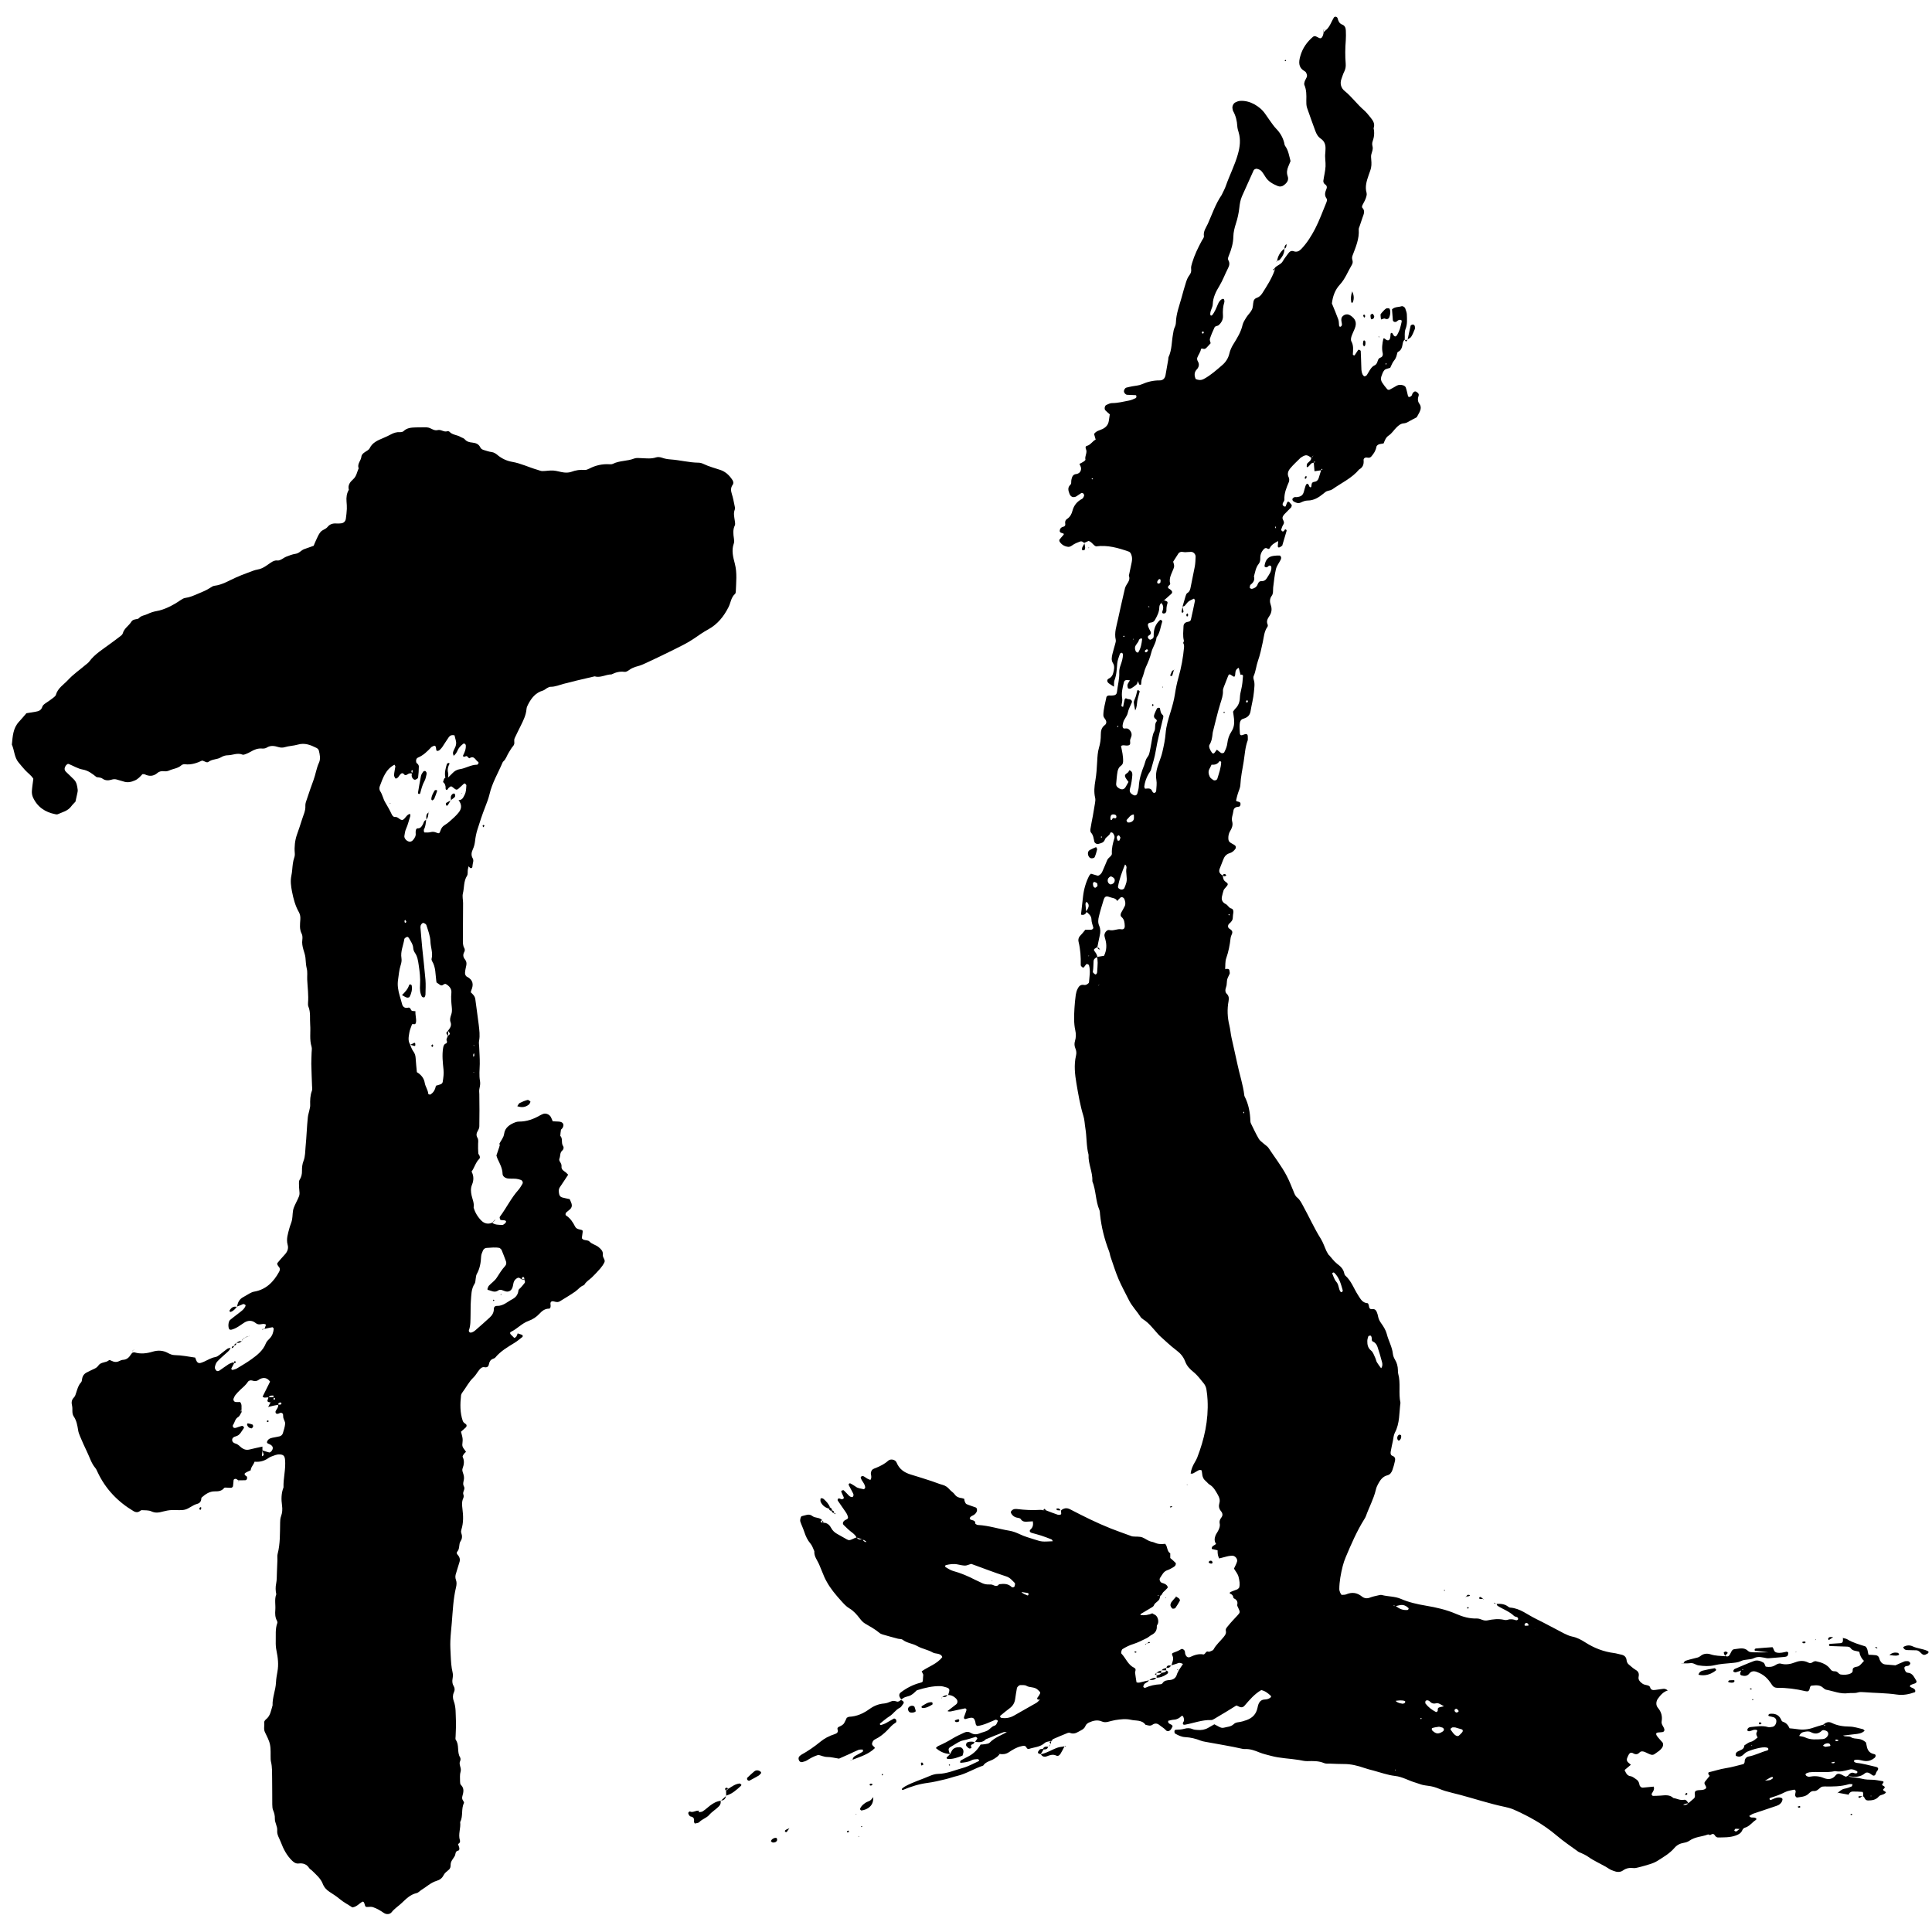 <?xml version="1.0" encoding="UTF-8"?>
<svg id="_レイヤー_2" data-name="レイヤー 2" xmlns="http://www.w3.org/2000/svg" viewBox="0 0 395.88 393.85">
  <defs>
    <style>
      .cls-1 {
        stroke-width: 0px;
      }
    </style>
  </defs>
  <path class="cls-1" d="M236.07,330.58c.22.11.45.21.66.34.5.31.76,1.25.51,1.83-.06.15-.21.29-.2.44.05.85-.31,1.42-1.06,1.8-.36.18-.66.51-1.03.68-.89.43-1.78.9-2.71,1.19-.81.25-1.53.61-2.24,1.05-.18.11-.35.78-.21.92.9.93,1.33,2.29,2.6,2.9.26.12.34.31.28.57-.03.16-.1.32-.08.47.08.65.19,1.3.29,1.95,0,0,.02.08.02.08l-.07-.11c.32.14.62.1.95,0,.55-.16,1.11-.26,1.67-.39,0,0-.02-.05-.02-.05-.17.52-.85.51-1.05.98-.06.14-.14.32-.1.43.04.1.29.22.38.18.99-.46,2.03-.67,3.11-.73.15,0,.36-.09.43-.21.36-.58.93-.61,1.52-.66.72-.07,1.23-.42,1.44-1.16.09-.31.28-.6.42-.89l-.03.04c.29-.43.57-.86.85-1.28-.28-.11-.61-.34-1.05-.15-.44.19-.92.29-1.38.44l.05.05c.14-.63.53-1.26.28-1.9-.14-.35-.3-.58.13-.74.55-.2,1.09-.41,1.58-.73.25-.16.66.09.77.44.05.16.03.34.07.49.19.64.56.9,1.08.65.85-.4,1.71-.68,2.67-.5.11.02.28-.15.37-.26.15-.2.28-.42.59-.32.08.02.18.05.25.02.3-.14.72-.22.85-.46.52-.98,1.36-1.67,2.03-2.5.32-.4.62-.74.49-1.33-.1-.44.29-.78.53-1.08.57-.72,1.22-1.37,1.84-2.05.58-.63.58-.67.19-1.53-.1-.22-.27-.48-.22-.68.17-.72-.2-1.08-.76-1.35-.06-.42-.23-.75-.67-.9-.16-.05-.14-.27.05-.36.45-.2.93-.35,1.39-.54.14-.06.25-.22.38-.34.21-.74.05-1.5-.12-2.21-.15-.62-.63-1.16-.94-1.7.24-.52.49-.96.63-1.43.17-.55-.41-1.23-.97-1.21-.25.01-.5.02-.75.07-.33.06-.65.16-.98.24-.32.08-.64.17-.96.25-.26-.53-.33-.85-.33-1.67-.39-.09-.79-.19-1.19-.28-.08-.66.58-.7.88-1.04-.38-.52-.34-1.09-.14-1.65.14-.39.42-.72.6-1.1.22-.45.4-.91.28-1.44-.1-.42.05-.83.32-1.17.38-.48.29-.94-.07-1.36-.41-.5-.49-1.02-.31-1.64.17-.59,0-1.14-.31-1.68-.46-.8-.87-1.62-1.71-2.11-.28-.16-.48-.47-.74-.68-.49-.4-.73-.9-.77-1.52-.02-.25-.07-.49-.11-.71-.5-.23-.81.11-1.17.29-.36.19-.67.52-1.14.33l.06.02c.11-.85.43-1.61.87-2.33.17-.29.34-.58.46-.89,1.47-3.79,2.34-7.69,2.14-11.78-.04-.75-.11-1.5-.24-2.24-.07-.4-.24-.83-.49-1.15-.68-.84-1.34-1.74-2.17-2.41-.74-.6-1.35-1.23-1.68-2.12-.36-.97-.97-1.7-1.82-2.33-1.2-.9-2.29-1.96-3.41-2.96-.25-.22-.46-.49-.68-.74-.84-.94-1.6-1.94-2.69-2.62-.21-.13-.42-.31-.55-.51-.76-1.19-1.78-2.2-2.41-3.48-.7-1.43-1.49-2.82-2.11-4.28-.62-1.46-1.09-2.99-1.61-4.49-.14-.4-.18-.82-.33-1.21q-1.44-3.71-1.84-7.49c-.04-.33-.02-.69-.15-.99-.79-1.87-.67-3.97-1.43-5.85.1-1.87-.88-3.58-.78-5.44-.48-1.8-.35-3.66-.66-5.48-.14-.83-.15-1.69-.4-2.48-.67-2.17-1.04-4.41-1.42-6.63-.32-1.88-.54-3.82-.09-5.73.12-.52.08-.99-.13-1.47-.2-.48-.24-1-.09-1.48.23-.75.24-1.48.07-2.23-.33-1.49-.25-3.01-.17-4.52.05-.92.15-1.84.27-2.75.06-.41.18-.83.36-1.2.26-.55.62-.97,1.36-.82.39.08.98-.31.99-.56.08-1.16.34-2.32,0-3.48-.03-.11-.23-.2-.37-.26-.05-.02-.18.03-.23.09-.16.19-.29.4-.44.58-.05.05-.18.09-.23.06-.13-.08-.25-.19-.35-.31-.05-.06-.07-.16-.07-.24.04-1.6-.07-3.18-.45-4.74-.12-.51.05-.97.45-1.36.36-.35.65-.76.93-1.09.51,0,.84.01,1.17,0,.28-.02.52-.26.47-.46-.14-.56-.37-1.08-.38-1.7-.01-.68-.57-1.17-1.11-1.58.26-.41.59-.8.54-1.31-.02-.2-.17-.42-.31-.58-.15-.17-.37.08-.34.43.03.48.09.96.13,1.44.02.08.08.19.05.24-.25.37-.58.58-1.1.41.14-1.24.28-2.47.42-3.71.17-1.5.58-2.93,1.27-4.27.07-.14.21-.24.35-.4.49.14.97.29,1.45.43.4-.16.7-.44.87-.84.33-.77.68-1.53.98-2.3.13-.33.36-.54.61-.76.18-.15.39-.41.38-.61-.07-1.11.2-2.16.52-3.21.1-.34-.06-.65-.24-.94-.14-.24-.55-.33-.61-.11-.19.61-.91.8-1.09,1.32-.25.71-.82.76-1.36.92-.32.09-.73-.15-.81-.45-.16-.64-.19-1.32-.68-1.86-.14-.15-.17-.48-.13-.72.14-.91.33-1.81.5-2.72.16-.91.32-1.81.46-2.72.05-.32.09-.67.01-.98-.28-1.18-.16-2.35.04-3.5.23-1.33.31-2.66.38-4,.05-.92.1-1.87.36-2.74.27-.9.39-1.79.38-2.7,0-.8.14-1.46.84-1.98.35-.26.37-.74.09-1.14-.19-.27-.41-.5-.41-.88.01-1.27.4-2.47.63-3.69.02-.13.22-.28.36-.31.24-.05.49,0,.74-.01.73-.03,1.01-.21,1.07-.79.15-1.33.52-2.63.46-3.99-.02-.49.11-1,.28-1.46.25-.72.48-1.43.48-2.2,0-.12-.16-.32-.26-.33-.12,0-.33.12-.37.24-.21.63-.48,1.27-.54,1.92-.11,1.17-.12,2.33-.56,3.45-.14.36-.08.8-.12,1.34-.42-.27-.75-.46-1.04-.68-.42-.32-.46-.77,0-.99.52-.25.76-.63.89-1.13.18-.66.34-1.4-.02-1.97-.43-.67-.28-1.28-.14-1.92.14-.65.37-1.29.53-1.94.08-.32.22-.68.15-.98-.34-1.47.17-2.82.46-4.21.38-1.8.8-3.6,1.21-5.4.07-.33.15-.65.23-.98.22-.86,1.21-1.48.79-2.54.19-.9.38-1.8.57-2.7.1-.5.14-1-.03-1.49-.11-.32-.23-.64-.59-.76-2.15-.75-4.31-1.38-6.68-1.06-.58-.21-.86-.95-1.54-1.11-.3.14-.6.28-.9.41l.04.05c-.23-.26-.52-.47-.87-.34-.47.17-.95.36-1.37.62-.35.23-.66.52-1.12.46-.7-.09-1.27-.43-1.67-1.01-.08-.12-.13-.36-.06-.46.24-.34.54-.63.8-.95.18-.22.12-.29-.28-.39-.4-.1-.54-.32-.44-.67.1-.37.34-.54.7-.63.26-.06.46-.25.41-.53-.08-.45-.03-.82.39-1.09.6-.39.92-1.01,1.08-1.65.3-1.15.97-1.92,1.99-2.46.19-.1.31-.38.39-.6.04-.12-.02-.34-.12-.45-.09-.1-.33-.19-.42-.14-.36.2-.68.48-1.04.69-.6.34-1.16.12-1.4-.51-.25-.65-.45-1.29.17-1.86.22-.2.17-.45.18-.69,0-.17.03-.33.07-.5.12-.52.33-.95.95-1.01.16-.01.33-.08.47-.16.43-.24.63-.78.47-1.3-.07-.21-.19-.41-.28-.61.33-.18.64-.33.92-.52.13-.09.33-.27.31-.36-.19-.74.46-1.43.1-2.18-.11-.22-.11-.58.17-.64.8-.18,1.13-.96,1.83-1.29-.11-.39-.22-.78-.33-1.15.42-.64,1.14-.73,1.73-1.02.74-.36,1.19-.9,1.3-1.72.05-.41.12-.82.19-1.28-.3-.27-.62-.53-.91-.83-.25-.26-.14-.95.2-1.1.37-.17.78-.38,1.17-.38,1.19,0,2.33-.3,3.48-.52.49-.09.95-.31,1.41-.52.08-.04.1-.27.11-.41,0-.06-.1-.17-.16-.18-.58-.03-1.16-.03-1.74-.07-.31-.02-.63-.38-.66-.67-.03-.31.22-.73.5-.8.4-.11.81-.19,1.22-.27.65-.13,1.36-.15,1.95-.42,1.18-.52,2.37-.8,3.66-.79.66,0,1.06-.39,1.19-1.07.2-1.07.38-2.14.56-3.21.03-.16,0-.35.06-.5.7-1.48.62-3.11.91-4.67.09-.5.13-.99.36-1.45.14-.29.23-.64.24-.97.05-1.79.71-3.44,1.17-5.13.28-1.05.58-2.1.91-3.14.15-.47.34-.96.64-1.35.33-.43.48-.81.4-1.36-.06-.39.09-.82.2-1.22.48-1.61,1.21-3.12,2.01-4.59.16-.29.45-.62.41-.89-.16-1.02.45-1.76.82-2.58.88-1.98,1.57-4.06,2.82-5.87.05-.07.07-.15.11-.23.25-.53.54-1.05.73-1.6.77-2.21,1.86-4.29,2.49-6.56.42-1.5.59-2.95.14-4.46-.12-.4-.25-.81-.27-1.23-.06-1.11-.32-2.15-.86-3.12-.08-.14-.08-.32-.12-.49-.11-.44.15-1.06.59-1.28.29-.15.62-.28.95-.3,1.03-.08,2.05.21,2.91.68.86.47,1.67,1.13,2.25,1.98.34.48.66.97,1.01,1.45.4.54.77,1.11,1.24,1.59.78.8,1.33,1.72,1.62,2.8.07.24.07.53.21.72.67.91.81,2,1.11,3.11-.13.32-.28.71-.45,1.09-.28.64-.38,1.3-.15,1.96.32.89-.17,1.44-.8,1.91-.35.26-.79.33-1.2.16-1.02-.42-1.98-.93-2.57-1.92-.21-.36-.45-.71-.7-1.04-.27-.35-.66-.51-1.08-.59-.14-.02-.3.07-.44.14-.07.03-.13.11-.17.18-.79,1.76-1.58,3.52-2.37,5.27-.35.78-.48,1.6-.57,2.44-.12,1.08-.35,2.13-.69,3.18-.28.87-.52,1.8-.53,2.7-.03,1.38-.41,2.64-.92,3.88-.13.32-.27.65-.1.96.34.59.2,1.12-.09,1.67-.61,1.19-1.06,2.45-1.76,3.6-.69,1.13-1.3,2.34-1.35,3.73-.02.75-.61,1.39-.5,2.18,0,.06.08.14.13.15.07.01.18,0,.23-.06.55-.65.84-1.44,1.17-2.21.19-.45.43-.91.93-1.13.07-.03.17-.03.25,0,.06.02.12.1.13.17.03.16.08.34.03.49-.28.9-.34,1.8-.28,2.74.06.8-.31,1.47-.89,1.98-.22.19-.69.12-.84.46-.35.75-.69,1.52-.94,2.3-.09.28.09.64.15.93-.31.34-.58.66-.88.95-.18.17-.39.3-.68.18-.12-.05-.41,0-.42.04-.09.68-.56,1.2-.77,1.82-.07.2,0,.51.12.71.29.49.28.95-.01,1.41-.04.07-.09.15-.15.2-.63.63-.59,1.34-.25,2.08,0,0-.03-.05-.03-.05.55.22,1.05.31,1.66-.01,1.42-.76,2.6-1.83,3.8-2.86.68-.58,1.22-1.39,1.43-2.31.17-.75.48-1.4.89-2.05.74-1.2,1.5-2.41,1.82-3.83.13-.55.46-1.07.77-1.56.35-.56.88-1.02,1.16-1.61.24-.51.2-1.14.33-1.71.08-.33.31-.58.66-.7.5-.16.85-.51,1.13-.94.94-1.48,1.9-2.96,2.5-4.62l-.05.04c.05-.06.15-.13.14-.18-.02-.14-.09-.26-.14-.39l.05.04c.44-.62,1.31-.74,1.7-1.45.32-.58.77-1.1,1.15-1.64.27-.38.63-.57,1.07-.41.65.23,1.13,0,1.57-.46,1.17-1.22,2.06-2.66,2.83-4.13.88-1.7,1.53-3.53,2.27-5.3.13-.31.26-.67.05-.96-.46-.65-.26-1.27,0-1.9.2-.47.03-.75-.37-1.03-.16-.11-.29-.44-.26-.64.13-.99.4-1.97.45-2.96.05-.91-.17-1.83-.05-2.75.03-.25.02-.5.04-.75.05-.89-.17-1.65-.96-2.18-.58-.39-.9-.97-1.13-1.61-.56-1.57-1.16-3.13-1.69-4.72-.15-.46-.16-.99-.15-1.49.03-1.09.05-2.17-.4-3.2-.08-.19,0-.49.07-.72.11-.31.31-.59.43-.9.12-.34-.02-.66-.18-.95-.04-.07-.11-.14-.18-.18-1.35-.76-1.36-1.81-.96-3.19.47-1.62,1.35-2.85,2.58-3.91.23-.2.49-.19.9.05.63.37.84.33,1.11-.24.1-.22.13-.48.19-.72h-.04c.19-.17.37-.36.56-.54v.03c.77-.69,1.05-1.69,1.57-2.54.06-.11.28-.19.4-.17.13.02.31.17.35.29.16.58.33,1.1.98,1.34.52.2.71.69.72,1.22.02.67.04,1.34-.01,2.01-.13,1.59-.15,3.17-.02,4.75.05.6-.04,1.16-.32,1.7-.23.44-.36.94-.54,1.41-.38,1-.08,1.93.66,2.52,1.44,1.16,2.51,2.68,3.9,3.88.51.44.92.96,1.34,1.48.56.69,1.02,1.34.68,2.26.21.92.12,1.81-.2,2.69-.11.29-.12.67-.03.98.23.8-.34,1.47-.29,2.22.05.75.15,1.5-.01,2.24-.11.49-.31.95-.47,1.43-.4,1.19-.82,2.37-.44,3.68.1.36-.06.83-.2,1.21-.17.47-.46.89-.67,1.35-.06.14-.1.39-.02.47.69.69.27,1.39.04,2.08-.19.55-.38,1.11-.56,1.67-.08.24-.22.49-.2.72.14,1.91-.61,3.6-1.26,5.32-.13.33-.14.64-.03.97.1.34.06.67-.12.96-.82,1.36-1.36,2.88-2.47,4.07-1,1.08-1.45,2.43-1.62,3.84.45,1.1.91,2.17,1.31,3.27.14.38.11.82.16,1.24.02.2.16.33.34.24.12-.06.25-.26.25-.39,0-.33-.12-.65-.13-.98-.02-.46.21-.81.61-1.01.39-.2.81-.18,1.2.06,1.14.72,1.42,1.56.93,2.75-.22.54-.49,1.06-.67,1.62-.09.3-.15.72-.01.97.49.87.35,1.77.3,2.68,0,.05.09.13.15.16.07.03.2.05.22.01.24-.34.45-.69.69-1.04.04-.06.17-.13.21-.11.13.07.35.18.35.28.06,1,.07,2,.11,3.01.02.58-.01,1.17.24,1.73.11.25.37.52.51.44.14-.08.32-.14.4-.27.28-.42.49-.88.79-1.28.19-.26.44-.54.72-.66.46-.19.58-.55.71-.95.1-.32.23-.58.62-.7.35-.11.48-.53.41-.84-.24-1.01-.1-2,.12-2.98.04-.17.24-.1.38.03.49.44.89.35,1.02-.22.06-.24.06-.5.08-.75.02-.22.12-.32.3-.26.06.02.11.11.14.18.36.66.64.7.96.13.2-.36.38-.74.51-1.13.15-.47.24-.97.36-1.45.05-.2,0-.37-.18-.41-.14-.04-.32,0-.46.05-.15.06-.25.22-.4.3-.35.18-.73.02-.76-.32-.07-.75-.12-1.49-.17-2.19.59-.57,1.31-.42,1.92-.63.29-.1.71.17.8.46.12.4.31.8.32,1.2.03,1,.13,2-.26,2.98-.28.71-.11,1.49-.18,2.24l.05-.06c-.32.19-.4.52-.46.85-.12.67-.24,1.32-.94,1.66-.07.03-.14.12-.16.19-.13.56-.24,1.1-.65,1.58-.37.43-.55,1.02-.81,1.51-.44.16-.93.2-1.18.46-.32.35-.48.87-.64,1.33-.14.41-.07.85.16,1.21.31.49.68.95,1.06,1.39.08.1.34.16.45.1.52-.26,1.02-.57,1.53-.85.39-.21.82-.18,1.23-.07.22.06.5.24.57.43.2.55.31,1.13.45,1.7.05.2.16.32.34.27.15-.04.3-.13.4-.24.1-.12.12-.31.2-.46.22-.39.53-.53.79-.36.29.18.59.43.47.78-.2.6-.24,1.14.15,1.67.4.54.32,1.11.06,1.66-.18.38-.4.74-.6,1.11-.58.31-1.18.6-1.75.94-.3.18-.59.28-.93.31-.62.05-1.08.45-1.49.86-.53.53-.95,1.22-1.56,1.62-.64.42-.8,1.02-1.06,1.63-.25.04-.49.09-.74.13-.35.07-.68.26-.74.59-.14.78-.54,1.39-1.05,1.97-.26.29-.52.27-.88.21-.41-.07-.72.19-.69.53.08.83-.14,1.49-.91,1.9-1.48,1.78-3.58,2.73-5.43,4.03-.27.19-.61.29-.93.35-.44.09-.7.36-1.03.63-.91.74-1.91,1.36-3.14,1.36-.53,0-.98.2-1.43.41-.53.25-.97.05-1.42-.19-.26-.14-.39-.45-.25-.62.1-.11.22-.24.35-.28.15-.05.33,0,.5-.02.89-.1,1.24-.37,1.45-1.11.11-.4.21-.8.34-1.19.12-.37.33-.53.49-.39.11.1.21.24.25.39.05.18.14.31.33.29.05,0,.12-.13.13-.21.05-.41.01-.84.61-.91.44-.05.75-.32.89-.77.17-.55.34-1.11.51-1.66.07-.02.16-.01.22-.05.03-.02.02-.16.01-.16-.18-.04-.24.05-.18.26-.46.07-.91.14-1.42.21-.05-.65-.1-1.21-.15-1.77.07-.01.15-.01.21-.05.03-.02.03-.15.03-.15-.16-.05-.23.04-.19.24-.48-.07-.7.29-.97.59-.33.37-.52.4-.53.15,0-.22.02-.5.15-.64.32-.34.8-.56.78-1.14.28-.11.41-.35.48-.63.06-.02.12-.04.18-.07-.05.04-.09.08-.14.12-.16.2-.33.4-.49.6-.28-.17-.55-.42-.86-.49-.42-.11-.8.13-1.16.36-.07.05-.15.08-.21.14-.71.71-1.46,1.38-2.1,2.15-.42.51-.68,1.13-.31,1.85.13.26.13.68.02.96-.49,1.15-.97,2.29-.91,3.59.02.39-.5.69-.33,1.14.05.13.23.22.37.29.05.03.2-.01.22-.06.1-.22.16-.46.26-.68.13-.31.29-.36.53-.12.17.18.32.37.47.55-.05.17-.05.37-.14.47-.45.49-.95.94-1.4,1.43-.17.18-.32.42-.36.65-.08.47.53.84.19,1.39-.22.34-.36.74-.48,1.13-.02.08.17.24.29.34.03.03.15-.01.21-.05.07-.04.12-.11.16-.18.1-.2.23-.25.38-.13.05.04.1.15.09.21-.3,1.04-.61,2.07-.92,3.11v-.05c-.14.1-.27.21-.41.29-.32.17-.5.07-.48-.25.02-.32.05-.63.08-.99-.71.38-1.36.72-1.72,1.43-.16.3-.38.18-.61.05-.26-.13-.47.03-.64.21-.48.51-.72,1.13-.7,1.83.01.44-.06.83-.33,1.17-.61.75-.71,1.68-.97,2.56.22.76-.13,1.27-.7,1.71-.11.08-.11.3-.15.47-.02.07,0,.21.04.23.13.07.3.16.43.13.51-.11.93-.37,1.13-.89.12-.32.32-.67.67-.67.54,0,.91-.11,1.22-.62.43-.72,1-1.35.93-2.27-.02-.24-.27-.41-.51-.27-.14.08-.25.25-.4.3-.12.04-.28-.01-.41-.07-.05-.02-.09-.16-.08-.23.2-1.27.76-1.88,1.86-2.03.41-.05.83-.09,1.25-.07.1,0,.24.21.28.34.04.15,0,.34-.06.48-.33.67-.83,1.29-1,2-.29,1.21-.39,2.48-.56,3.72-.04.33,0,.67-.04,1-.03.24-.1.51-.24.69-.46.61-.44,1.27-.21,1.91.28.78.18,1.53-.23,2.17-.38.59-.74,1.1-.41,1.83.06.13.04.37-.05.48-.66.93-.72,2.04-.94,3.09-.28,1.31-.55,2.61-1,3.88-.36,1.01-.43,2.12-.88,3.12-.09.2-.05.5.02.73.28.83.1,1.68.04,2.49-.11,1.33-.48,2.63-.69,3.95-.12.74-.51,1.21-1.2,1.46-.08.03-.16.07-.24.09-.61.14-.75.65-.79,1.14-.05.58,0,1.17.03,1.75.03.54.21.62.82.37.56-.23.81-.1.81.42,0,.17.01.33.01.5,0,.08,0,.17-.02.25-.54,1.42-.6,2.94-.84,4.42-.26,1.56-.59,3.11-.67,4.71-.03.65-.37,1.27-.55,1.91-.12.4-.22.8-.31,1.21-.04.22.1.25.29.29.5.1.62.24.6.56-.02.26-.12.51-.42.52-.59.02-.99.3-1.04.87-.08.73-.46,1.4-.24,2.2.18.64-.04,1.3-.42,1.9-.26.41-.38.92-.38,1.44,0,.56.16.84.74,1.13.22.11.43.24.63.38.19.14.22.5.1.67-.29.43-.69.77-1.17.91-.73.21-1.1.69-1.35,1.35-.23.63-.49,1.25-.73,1.87-.21.56,0,.97.48,1.27.07.04.13.1.2.15l-.04-.05c.08.48.08.94.59,1.29.61.42.55.54,0,1.17-.16.18-.34.36-.42.58-.14.39-.21.8-.32,1.2-.17.66.02,1.24.76,1.61.47.23.61.78,1.15.91.33.08.46.45.41.82-.04.33-.11.66-.11.99,0,.56-.28.9-.69,1.25-.39.32-.38.85-.01,1.07.5.3.77.6.48,1.19-.11.22-.2.47-.23.71-.16,1.42-.42,2.8-.9,4.16-.24.68-.16,1.49-.22,2.23,0,0-.01.08-.01.08l.05-.11c.24,0,.56-.07.71.05.15.12.14.45.19.69.02.08,0,.17-.02.25-.16.38-.38.73-.49,1.12-.1.4-.07.83-.14,1.24-.06.33-.22.64-.24.97-.02.23.06.54.21.69.49.45.56.94.44,1.58-.31,1.67-.24,3.33.17,4.99.2.81.25,1.66.43,2.47.38,1.8.83,3.59,1.2,5.4.44,2.13,1.15,4.21,1.42,6.38.01.08,0,.17.05.25.83,1.6,1.15,3.32,1.2,5.1,0,.16.05.34.12.49.52,1.05,1.01,2.12,1.6,3.13.24.41.7.7,1.07,1.04.31.28.7.49.92.82,1.24,1.89,2.64,3.67,3.7,5.67.55,1.03.97,2.13,1.42,3.21.19.47.34.95.75,1.28.61.49.92,1.18,1.28,1.84,1.21,2.19,2.23,4.49,3.57,6.62.48.77.76,1.67,1.15,2.51.14.3.33.57.5.85,0,0,.02-.04.02-.04.56.62,1.04,1.33,1.69,1.82.71.53,1.27,1.07,1.45,1.96.03.16.1.34.22.45,1.23,1.09,1.73,2.65,2.59,3.98.52.8.88,1.6,1.98,1.68.11,0,.25.4.27.63.04.42.27.63.64.58.53-.08.79.19.96.59.13.3.22.63.28.96.1.5.31.91.62,1.34.48.67.95,1.42,1.15,2.2.34,1.38,1.1,2.63,1.25,4.07.04.4.21.82.42,1.17.41.67.59,1.38.61,2.15,0,.25,0,.51.06.75.55,1.96.02,4,.46,5.96-.28,2.06-.11,4.19-1.14,6.12-.27.5-.29,1.13-.41,1.7-.16.74-.32,1.47-.45,2.22-.06.34,0,.71.37.84.51.18.6.56.52.98-.14.65-.31,1.3-.54,1.93-.17.48-.48.93-1,1.06-1.01.25-1.51,1.01-1.95,1.83-.2.36-.36.76-.45,1.17-.45,1.89-1.4,3.59-2.04,5.41-.08.23-.23.45-.36.66-1.51,2.43-2.64,5.05-3.75,7.68-.26.61-.48,1.25-.64,1.9-.38,1.54-.68,3.09-.69,4.68,0,.24.09.49.18.72.05.15.17.28.28.46.3-.03.65.02.93-.1,1.19-.51,2.24-.38,3.25.44.48.38,1.04.46,1.66.21.54-.21,1.11-.32,1.68-.45.24-.06.51-.13.74-.07,1.29.34,2.65.24,3.92.8,1.62.7,3.35,1.09,5.09,1.38,2.16.36,4.26.84,6.28,1.72,1.31.57,2.69.96,4.15.91.43-.01.81.15,1.21.3.29.11.66.15.97.09,1.14-.24,2.28-.38,3.44-.11.23.06.51.05.74-.02.59-.2,1.14-.09,1.71.1.11.04.35-.08.4-.19.05-.1-.04-.34-.14-.41-.2-.13-.52-.12-.68-.28-.98-.95-2.27-1.37-3.38-2.08-.11-.07-.13-.28-.2-.43l-.04.04c.85-.05,1.68,0,2.39.55.13.1.3.2.45.21,2.02.14,3.52,1.46,5.24,2.29,1.96.95,3.86,2.02,5.8,3.01.52.26,1.07.51,1.64.63,1.01.2,1.88.67,2.73,1.22,1.79,1.14,3.73,1.89,5.84,2.16.5.06.98.23,1.47.32.65.13,1.05.48,1.12,1.16.04.35.18.65.45.87.45.37.88.79,1.38,1.08.61.35.77.77.63,1.45-.13.66.37,1.09.85,1.43.26.18.63.21.95.3.24.07.49.15.56.42.14.51.51.6.97.54.58-.08,1.16-.17,1.74-.24.35-.04.65.12.91.34l.05-.02c-.94.25-1.55.98-2.07,1.69-.37.51-.49,1.32,0,1.89.7.83.94,1.73.76,2.78-.11.63.44,1.06.56,1.63.05.23-.09.51-.35.55-.25.04-.49.05-.74.07-.24.02-.56.03-.59.28-.02.2.15.46.3.64.31.39.66.75.99,1.13.18.21.16.68.01.94-.38.69-1.07,1.04-1.67,1.48-.17.13-.5.16-.71.09-.47-.15-.9-.42-1.37-.59-.31-.11-.67-.15-.94.13-.4.43-.81.48-1.33.18-.43-.25-.74-.1-.98.43-.17.37-.43.78-.24,1.18.13.27.45.45.76.74-.46.38-.88.74-1.29,1.08.28.62.52,1.17,1.2,1.26.44.06.73.36,1.08.57.48.28.69.67.77,1.2.06.36.41.61.7.58.74-.06,1.48-.14,2.21-.21.22.61-.14.98-.37,1.4-.13.25.04.51.31.5.5-.01,1-.02,1.5-.06.92-.08,1.84-.22,2.6.5.73.1,1.38.53,2.19.36.44-.09.68.41.92.74-.44-.01-.84.1-1.2.33,0,0,.03.1.03.1l-.04-.16c.44.11.85.07,1.17-.31.37-.32.75-.63,1.12-.96.28-.25.23-.57.2-.9-.05-.55.13-.73.65-.8.48-.06.98.02,1.44-.24.27-.15.33-.35.08-.74-.26-.4-.26-.58-.03-.85.31-.37.61-.76.92-1.13,0,.03.1-.08.04.03-.07-.05-.15-.09-.2-.15-.2-.29-.19-.57.04-.62,1.14-.26,2.24-.64,3.41-.82,1.23-.18,2.44-.56,3.66-.85.07-.14.2-.29.2-.43-.02-.61.32-1.02.82-1.11,1.33-.24,2.52-.89,3.81-1.24.2-.05.27-.22.2-.41-.02-.06-.11-.13-.18-.15-.67-.18-1.34-.02-1.98.12-.73.16-1.46.4-2.15.7-.37.16-.64.51-.97.76-.36.27-.76.32-1.18.15-.07-.03-.19-.09-.19-.15-.02-.15-.02-.33.04-.46.07-.14.21-.26.35-.34.55-.32,1.34-.38,1.37-1.26.43-.25.83-.61,1.29-.72.63-.14,1-.58,1.46-.93,0,0-.04-.11-.04-.11v.16c-.15-.37-.41-.7-.14-1.16.17-.29.04-.41-.24-.44-.35-.04-.64.09-.95.21-.5.19-.83.06-.76-.24.1-.39.39-.5.73-.53,1.16-.1,2.31-.34,3.47,0,.3.09.66,0,.98-.05.59-.1.98-1.11.63-1.63-.09-.13-.22-.25-.36-.3-.31-.11-.65-.16-.97-.24-.19-.05-.23-.18-.11-.35.04-.06.13-.12.2-.13.98-.12,1.81.12,2.29,1.06.11.22.16.48.42.56.69.21,1.1.72,1.36,1.34.56.06,1.06.09,1.54.17,1.18.19,2.32.08,3.44-.33.62-.23,1.27-.38,1.91-.58.13.07.26.15.38.23,0-.07,0-.13,0-.2-.14,0-.29.02-.43.02.53-.48,1.1-.77,1.82-.41,1.15.57,2.36.73,3.64.75.9.01,1.8.32,2.7.52.14.03.25.19.39.31-.57.6-1.32.65-2.07.73-.73.08-1.47.18-2.36.28.61.33,1.17.02,1.66.35.38.26.95.26,1.45.32.61.07,1.12.31,1.59.74.05.21.11.45.15.7.15.91.59,1.52,1.57,1.7.35.06.34.52.02.78-.54.44-1.13.67-1.85.63-.74-.04-1.46-.43-2.22-.2-.06.02-.13.11-.13.17,0,.07.04.19.09.22.14.08.3.17.46.19,1.34.12,2.63.53,3.94.81.51.11.62.42.25.86-.17.21-.22.42-.31.65-.1.27-.37.37-.58.24-.22-.13-.41-.29-.62-.42-.31-.19-.68-.25-.95-.03-1,.86-2.14.81-3.32.63-.08-.01-.17-.03-.25-.04.36-.49.75-.9,1.44-.58.07.03.16.02.25.02.22,0,.33-.1.3-.32,0-.06-.09-.14-.16-.17-.45-.23-.92-.44-1.44-.29-.97.27-1.94.54-2.97.32-1.74.41-3.51.05-5.26.25-.23.03-.46.14-.68.24-.06.03-.11.14-.12.21,0,.07.06.14.11.2.05.06.12.12.19.15.16.05.33.14.48.11,1.01-.19,1.97-.16,2.94.25.9.37,1.8.32,2.48-.56.31-.39.73-.34,1.14-.15.3.13.57.33.88.43.12.04.3-.1.45-.16.15.07.29.19.45.22.82.13,1.65.17,2.45.38.74.19,1.47.19,2.22.21.66.02,1.32.18,1.97.28.27.04.32.22.07.49-.29.32-.04.38.17.49.26.14.34.32.09.53-.26.21-.24.36.05.51.13.07.24.17.36.26-.33.57-1.11.44-1.46.85-.62.74-1.4.82-2.24.83-.37,0-.59-.23-.73-.56-.06-.14-.21-.25-.32-.37l.04.05c.01-.16.05-.33.03-.49-.01-.14-.07-.38-.12-.38-.65-.05-1.31-.09-1.97-.08-.44,0-.77.25-.92.69v-.05c-.74-.13-1.48-.27-2.21-.4l-.04.05c.46-.35.86-.78,1.49-.88.49-.08.96-.27,1.42-.46.09-.04.1-.26.17-.45-.27,0-.53-.06-.76,0-1.63.49-3.3.49-4.98.46-.24,0-.53.02-.72.15-.47.32-.81.84-1.49.79-.57-.05-.86.42-1.26.72-.62.46-1.4.49-2.14.6-.18.03-.44-.29-.42-.55.02-.25.12-.49.12-.73,0-.12-.2-.34-.27-.33-.65.14-1.35.22-1.93.52-.97.52-1.99.84-3.02,1.17-.07.02-.15.13-.15.19.02.19.17.29.34.22.61-.26,1.21-.6,1.91-.47.15.03.34.12.39.24.06.13,0,.33-.06.48-.2.5-.61.8-1.1.96-1.58.55-3.18,1.06-4.76,1.6-.31.11-.58.31-.87.48.32.51.8.24,1.18.37.07.03.15.06.21.11.14.12.11.25-.09.38-.76.5-1.28,1.32-2.23,1.56-.2.05-.41.31-.5.52-.26.59-.71.84-1.3,1.06-1.22.45-2.47.39-3.71.41-.2,0-.48-.2-.58-.39-.33-.57-.68-.25-1.04-.08l.05-.05c-.17-.03-.36-.13-.49-.08-1.24.47-2.63.45-3.76,1.27-.32.23-.76.36-1.16.43-.78.13-1.4.45-1.92,1.06-1,1.16-2.33,1.91-3.6,2.71-.42.26-.91.43-1.38.59-.8.26-1.61.47-2.42.68-.32.08-.67.17-.99.13-.78-.09-1.47.01-2.14.49-.58.42-1.28.35-1.93.09-.31-.12-.64-.24-.91-.42-1.4-.93-2.99-1.52-4.35-2.51-.4-.29-.88-.48-1.33-.71-.22-.11-.48-.17-.68-.32-1.49-1.09-3.02-2.11-4.42-3.31-2.65-2.25-5.63-3.91-8.78-5.3-.61-.27-1.27-.43-1.93-.57-3.04-.64-5.98-1.62-8.97-2.42-1.05-.28-2.11-.51-3.15-.82-.8-.24-1.55-.62-2.35-.84-.72-.2-1.49-.23-2.22-.39-.49-.11-.95-.32-1.44-.46-1.44-.4-2.71-1.22-4.27-1.39-1.48-.17-2.92-.7-4.37-1.09-.65-.17-1.3-.33-1.93-.55-1.36-.47-2.73-.81-4.18-.8-.92.01-1.84-.05-2.77-.08-.42-.02-.88.05-1.24-.1-1.12-.48-2.28-.44-3.46-.41-.57.02-1.15-.15-1.72-.24-1.9-.31-3.83-.33-5.71-.84-.81-.22-1.61-.39-2.4-.71-.92-.38-1.88-.73-2.91-.69-.17,0-.34,0-.5-.03-2.53-.58-5.1-.97-7.64-1.45-.33-.06-.66-.12-.97-.24-1.02-.41-2.08-.67-3.17-.72-.79-.04-1.45-.37-2.1-.75-.09-.05-.11-.3-.11-.45,0-.2.13-.31.33-.31.58-.02,1.15-.04,1.72-.21.56-.16,1.14-.17,1.71.09.29.13.65.13.99.16.76.07,1.5-.05,2.17-.44.43-.25.86-.49,1.26-.72.38.2.67.35.97.51.3.16.61.28.96.19.72-.19,1.49-.18,2.09-.78.21-.21.59-.31.91-.35.59-.08,1.13-.23,1.69-.44,1.2-.44,1.94-1.22,2.21-2.46.04-.16.07-.33.11-.49.2-.69.55-1.22,1.36-1.26.42-.02.83-.1,1.17-.38.17-.14.21-.28.06-.41-.55-.51-1.14-.98-1.92-1.14-1.39.8-2.4,2.01-3.43,3.2-.41.48-.88.35-1.35.08-.07-.04-.15-.06-.33-.12-.65.41-1.36.85-2.07,1.28-.79.48-1.58.95-2.38,1.42-.21.12-.46.28-.69.28-1.88-.07-3.61.64-5.42.96-.3.05-.46-.12-.37-.42.02-.08.09-.14.13-.21.18-.33.06-.64-.05-.96-.07-.19-.25-.32-.39-.19-.43.42-.9.7-1.52.74-.41.02-.81.15-1.2.23-.15.75.72.59.91,1.09-.09.19-.18.43-.31.62-.3.43-.76.56-1.05.24-.4-.45-.92-.72-1.37-1.09-.46-.38-.95-.37-1.39-.06-.5.36-.96.11-1.44.02-.74-1.05-1.96-.78-2.97-1.02-1.06-.25-2.17-.11-3.25.06-.49.08-.98.24-1.47.35-.41.1-.82.12-1.23-.06-.92-.41-1.82-.18-2.67.21-.28.13-.6.39-.7.66-.27.73-.94.92-1.5,1.25-.52.31-1.07.46-1.68.21-.14-.06-.34-.04-.49.02-1.01.41-2.01.82-3,1.26-.12.06-.18.26-.27.4,0,0-.03-.05-.03-.05-.47.14-1.07.14-1.4.44-.93.85-2.13.85-3.21,1.21-.13.04-.41-.04-.45-.14-.26-.67-.75-.49-1.24-.38-.91.22-1.69.7-2.45,1.21-.6.39-1.23.47-1.91.34-.05-.06-.1-.13-.16-.18-.04-.03-.11-.02-.17-.02.13.05.26.1.38.15-.23.48-.67.73-1.08,1.01-.75.51-1.77.58-2.31,1.43-1.82.6-3.45,1.67-5.33,2.12-.81.19-1.6.49-2.41.68-1.22.29-2.44.59-3.68.75-1.76.23-3.42.76-5.05,1.45-.05.02-.16-.05-.2-.11-.02-.03.01-.14.05-.18.19-.16.39-.32.6-.44,1.62-.9,3.4-1.41,5.08-2.15.53-.23,1.13-.41,1.7-.42,1.8-.03,3.42-.77,5.11-1.23,1.11-.3,2.14-.91,3.2-1.38.06-.03.13-.19.12-.2-.11-.09-.24-.23-.35-.22-.41.04-.87.04-1.21.23-.69.39-1.43.45-2.18.53-.07,0-.21-.1-.21-.11.05-.14.09-.33.2-.39.58-.33,1.18-.62,1.76-.94q1.39-.79,2.27-2.3c.27-.02.6-.02.92-.08.32-.06.73-.09.93-.3,1.02-1.06,2.39-1.52,3.62-2.22-.09-.04-.04.02-.04.05-.24,0-.52-.06-.73.02-1.22.46-2.42.96-3.63,1.45-.64.7-1.44.65-2.27.5l.04.05c.14-.2.29-.39.43-.6.04-.06.08-.18.05-.2-.1-.1-.26-.27-.34-.24-.86.25-1.7.55-2.6.73-.77.16-1.46.71-2.17,1.11-.92.51-.92.55-.48,1.77l.05-.06c-.16-.03-.33-.07-.49-.09q-1.26-.15-2.47-1.17c.17-.15.3-.33.49-.42,1.07-.47,2.1-1.01,3.09-1.62.71-.43,1.49-.76,2.24-1.12.48-.23.92-.22,1.41.08.51.31,1.1.34,1.69.09.54-.23,1.14-.32,1.65-.59.5-.26.87-.83,1.39-.98.54-.16.52-.58.73-.9.03-.05,0-.19-.03-.21-.14-.07-.32-.17-.43-.13-1.23.5-2.41,1.12-3.72,1.28-.41-.19-.33-.57-.42-.87-.23-.79-.46-.93-1.27-.76-.24.05-.48.14-.72.2-.26.06-.41-.18-.3-.47.17-.47.36-.93.5-1.41.02-.07-.2-.32-.27-.31-.82.15-1.63.35-2.44.52-.4.08-.8.23-1.2.04.59-.46,1.19-.91,1.77-1.37.35-.28.35-.78.07-1.1-.47-.53-1.04-.82-1.75-.83,0,0,.04.04.04.04.04-.16.08-.32.14-.47.23-.69.14-.92-.49-1.12-.39-.12-.8-.24-1.21-.26-1.61-.04-3.15.33-4.67.8-.08.02-.17.04-.23.1-.48.44-.89.92-1.58,1.13-.52.16-1.15.26-1.53.76l.06-.04c-.06-.05-.14-.1-.19-.17-.41-.52-.41-.96,0-1.29,1.2-.92,2.53-1.6,4-1.98.52-.14.52-.16.55-.89,0-.25.05-.49.06-.74,0-.08-.06-.15-.09-.23-.07-.15-.15-.29-.24-.48,1.39-.99,3.15-1.5,4.22-2.91-.1-.42-.42-.54-.71-.64-.39-.13-.86-.1-1.21-.3-1.02-.59-2.21-.76-3.22-1.34-.95-.54-2.1-.59-2.98-1.29-.23-.18-.65-.13-.97-.21-1.05-.28-2.1-.56-3.14-.87-.24-.07-.48-.18-.66-.34-.9-.76-1.93-1.3-2.94-1.9-.41-.25-.77-.64-1.06-1.03-.62-.8-1.26-1.56-2.15-2.08-.66-.39-1.15-.96-1.66-1.52-1.12-1.24-2.2-2.51-3-3.99-.16-.29-.32-.58-.45-.88-.36-.84-.7-1.69-1.05-2.54-.37-.91-1.1-1.69-1.01-2.77-.25-.52-.41-1.12-.78-1.55-.62-.72-.99-1.53-1.28-2.42-.23-.71-.57-1.39-.81-2.1-.07-.22-.02-.5.04-.73.03-.15.15-.37.26-.39.71-.13,1.44-.6,2.14-.04.61.48,1.51.24,2.04.87l.06-.03c-.12.06-.32.1-.35.19-.09.27.16.31.35.37l-.06-.04c.19.16.39.1.58,0l-.03.05c.62.12,1.02.54,1.29,1.06.29.54.7.91,1.21,1.2.65.37,1.29.74,1.95,1.1.51.28.6.26,1.62-.22.15-.07.31-.11.46-.16.28.53.73.47,1.2.36q.12.54.81.63s.07.05.07.05l-.1-.04c-.14-.39-.55-.4-.84-.59-.39-.12-.78-.25-1.17-.38-.39-.78-1.18-1.14-1.77-1.72-.3-.29-.61-.57-.9-.87-.28-.29-.11-.74.33-.98.2-.11.5-.22.56-.39.07-.2-.05-.49-.15-.72-.09-.23-.24-.44-.38-.64-.52-.76-1.05-1.5-1.56-2.26-.04-.05-.02-.16,0-.23.04-.17.18-.24.39-.18.16.04.32.15.47.15.13,0,.27-.1.37-.19.04-.03.02-.17-.01-.24-.16-.38-.35-.75-.5-1.13-.02-.05.04-.19.08-.21.14-.05.37-.13.44-.06.37.34.69.72,1.05,1.08.32.32.72.4.85.19.15-.23.12-.45-.01-.69-.28-.51-.54-1.04-.82-1.56-.1-.19-.1-.33.07-.43.06-.03.18-.03.24,0,.36.21.73.4,1.06.65.49.38,1.09.38,1.64.53.07.02.31-.21.31-.32-.01-.8-.71-1.3-.91-2.03-.02-.06,0-.19.04-.21.14-.07.33-.19.44-.14.3.13.56.35.85.52.21.11.43.19.64.28.43-.58-.02-1.19.13-1.58.15-.66.63-.73.99-.88.92-.38,1.78-.8,2.53-1.48.49-.45,1.47-.25,1.72.37.56,1.38,1.61,2.08,2.97,2.48,1.44.43,2.88.89,4.31,1.36.72.23,1.41.55,2.13.73.61.16,1.09.52,1.44.94.33.39.79.63,1.06,1.02.39.55.9.7,1.49.77.16.02.32.1.47.15.03.16.02.33.08.48.1.22.2.51.38.59.61.27,1.25.44,1.87.68.29.11.36.54.22.87-.18.41-.49.65-.89.83-.21.09-.48.29-.52.48-.06.29.27.37.51.43.34.09.63.2.6.64,0,.06.06.15.12.18.15.08.3.17.46.17,2.19.11,4.26.82,6.4,1.17.73.12,1.46.4,2.14.72.99.48,2.04.76,3.07,1.09,1.49.48,1.5.46,3.7.35-.08-.13-.14-.33-.26-.38-.7-.28-1.4-.54-2.12-.78-.64-.21-1.29-.36-1.93-.55-.41-.12-.55-.44-.24-.71.5-.46.57-.98.46-1.66-.4.02-.81.05-1.22.07-.52.03-.95-.03-1.27-.55-.13-.21-.6-.22-.91-.31-.42-.12-.75-.38-.98-.74-.08-.13-.17-.36-.11-.46.12-.19.31-.38.52-.46.22-.09.5-.1.74-.07,1.58.2,3.16.27,4.74.17.24-.02.5.07.74.12,0,0-.04-.04-.04-.04.2,0,.39,0,.59,0l-.04.05c.77.29,1.53.59,2.31.85.21.07.52.05.7-.06.1-.06,0-.41.01-.63,0-.08.02-.16.04-.24l-.04.05c.57-.46,1.16-.58,1.85-.22,2.74,1.43,5.51,2.81,8.38,3.95,1.24.49,2.51.93,3.76,1.39.24.09.47.2.72.23.66.07,1.38-.03,1.97.2.6.23,1.12.7,1.79.86.24.06.5.1.72.21.7.34,1.43.32,2.15.24.53.57.31,1.51,1.04,1.95v.96c.39.34.77.65,1.11,1.01.07.07.03.32-.03.45-.07.14-.2.27-.34.35-.43.25-.86.53-1.33.68-.81.27-1.08.99-1.5,1.59-.22.31,0,.89.4,1.01.41.13.81.25,1.06.6.08.11.14.37.07.44-.27.32-.59.58-.89.88-.23.23-.24.64-.63.73-.15-.05-.28-.11-.43-.15-.04,0-.09.05-.14.07.21.02.41.03.62.05-.04.16-.09.32-.12.48-.13.71-.98.85-1.21,1.52-.09.26-.48.43-.75.6-.63.39-1.28.75-1.92,1.14-.05.03-.06.15-.08.23q1.2.18,2.54-.38l-.05-.02ZM360.84,360.51l.09-.04-.15.03s.05,0,.06,0ZM314.49,333.77h.09s-.15-.02-.15-.02c0,0,.05.02.06.02ZM225.22,201.44c.13-.16.25-.31.38-.47-.12.17-.25.34-.36.53-.04.13-.08.27-.11.4,0,.04.03.08.04.12.02-.19.03-.39.05-.58ZM209.23,326.18l-.09-.13.13.08c.27.46.78.53,1.2.76.16.08.29-.06.28-.26,0-.08-.05-.21-.09-.21-.47-.09-.95-.16-1.43-.23ZM361.43,364.85c.4-.03.81-.02,1.2-.1.22-.04.42-.22.62-.35.04-.02.05-.13.03-.18-.03-.06-.12-.14-.16-.13-.62.16-1.08.67-1.7.82l-.03.08s.04-.14.04-.14ZM232.38,166.88c-.77.03-1.07.7-1.53,1.14-.05.05.05.27.11.4.03.06.13.1.21.11.53.05,1.07-.26,1.16-.71.06-.32,0-.66,0-.98.06-.03.11-.06.17-.09-.04.04-.08.09-.12.13ZM285.92,329.12c-.11-.07-.22-.14-.33-.21,0,.05,0,.1,0,.16.13,0,.26,0,.38,0,.91.67,1.51.88,2.44.82.06,0,.14-.08.18-.15.04-.07.07-.2.04-.23-.49-.47-1.05-.75-1.75-.62-.32.06-.63.15-.96.23ZM213.14,348.23c-.16,0-.35.06-.48,0-.18-.08-.17-.25-.06-.4.1-.13.2-.27.29-.41.41-.67.33-.62-.24-1.18-.68-.66-1.61-.38-2.34-.82-.32-.19-.81-.12-1.23-.14-.25-.01-.66.36-.71.64-.13.74-.26,1.49-.36,2.23-.11.79-.48,1.4-1.13,1.88-.67.49-1.3,1.03-1.93,1.55-.04.03-.02.16.01.23.03.07.11.16.17.17.93.17,1.81.02,2.64-.45,1.53-.88,3.07-1.73,4.59-2.61.27-.16.48-.43.72-.66.1-.14.2-.16.31-.05,0,0-.07.11-.1.11-.06,0-.11-.06-.17-.09ZM228.89,184.63l.03-.05c-.33-.59-.98-.55-1.5-.75-.76-.29-1.06-.16-1.28.56-.34,1.12-.69,2.23-.96,3.36-.16.64-.24,1.31.06,1.96.28.63.27,1.29.11,1.96-.19.81-.33,1.63-.5,2.44l.04-.04c-.08.03-.16.05-.22.09-.58.34-.64.44-.3.87.26.33.44.67.49,1.08-.44.12-.76.45-.78.85-.05.72-.02,1.44-.15,2.16-.03.14.25.38.44.51.18.13.42-.12.44-.4.04-.65.1-1.3.11-1.95,0-.4-.06-.81-.1-1.21.48-.07.97-.15,1.4-.22.55-1.12.59-2.23.27-3.38-.07-.24-.14-.48-.18-.72-.08-.54.49-1.32,1.01-1.18.85.22,1.6-.3,2.43-.16.51.09.74-.21.72-.69-.03-.67-.07-1.32-.65-1.82-.28-.24-.23-.6-.06-.92.23-.44.5-.86.71-1.31.22-.48.11-.97-.08-1.45-.13-.32-.55-.51-.8-.3-.25.21-.46.47-.69.72ZM254.14,138.26l.04-.05c-.12-.46-.23-.91-.35-1.38-.38.16-.58.43-.66.76-.06.24-.04.5-.08.74-.07.4-.22.42-.67.09-.45-.33-.62-.31-.76.06-.3.78-.61,1.55-.91,2.33-.09.23-.17.49-.16.72.05.94-.27,1.77-.54,2.65-.59,1.91-1.03,3.87-1.53,5.81-.02.08-.03.17-.04.25-.09.83-.19,1.65-.66,2.39-.11.17-.05.5.03.72.11.31.29.6.48.87.16.24.41.24.59-.04.12-.19.27-.36.43-.57.31.25.56.47.83.66.18.13.59.05.67-.11.3-.6.57-1.21.64-1.88.1-.85.36-1.66.82-2.35.55-.83.65-1.69.55-2.63-.05-.49-.13-.99-.2-1.48.17-.22.29-.45.46-.61.64-.62.91-1.38.94-2.25.02-.58.14-1.14.28-1.72.22-.88.29-1.81.36-2.72.02-.24-.29-.35-.56-.26ZM242.3,124.29s0,.03,0,.03c.21-.72.41-1.44.63-2.16.07-.23.17-.53.35-.64.5-.29.6-.72.7-1.24.25-1.4.59-2.79.84-4.19.12-.65.14-1.33.17-2,.02-.52-.43-1.01-.92-1.01-.42,0-.83.06-1.25.07-.4,0-.82-.26-1.31.19-.32.5-.72,1.13-1.12,1.75.26.82.25.96.07,1.44-.37,1-1.02,1.94-.67,3.11.03.08-.18.25-.3.37-.21.21-.24.41.02.6.07.05.15.07.22.12.5.37.58.67.26.97-.49.45-.99.89-1.49,1.33-.19.18-.37.37-.56.55-.28.23-.38.55-.39.89-.02.96-.44,1.75-.9,2.56-.26.46-.57.49-.98.56-.41.07-.55.35-.41.75.11.31.24.62.41.9.29.46.18.74-.28.99-.26.14-.22.42-.06.63.09.11.3.25.4.22.22-.08.48-.21.59-.4.11-.19.08-.47.08-.72.02-1.14.42-2.11,1.26-2.89.05-.05.19-.08.23-.05.11.08.29.24.27.31-.37,1.1-.44,2.31-1.18,3.28-.09,1.11-.8,2.01-1.06,3.06-.26,1.05-.67,2.05-1.13,3.04-.34.73-.43,1.57-.78,2.32-.16.36-.12.81-.19,1.21,0,.04-.14.08-.21.08-.07,0-.17-.04-.19-.1-.1-.22-.17-.44-.26-.67-.07.21-.09.44-.21.61-.14.19-.36.33-.55.48-.2.15-.41.28-.63.41-.22.13-.61.1-.67-.1-.07-.22-.11-.49-.05-.69.1-.3.3-.56.48-.86-.86-.14-1.13-.04-1.25.46-.27,1.06-.52,2.13-.34,3.22.09.52-.07.98-.15,1.46-.03.18.13.29.35.28.09-.48.17-.97.29-1.44.07-.28.25-.38.54-.19.12.08.3.06.46.09.37.06.61.37.49.65-.28.69-.68,1.36-.82,2.08-.14.79-.77,1.3-.95,2.03-.08.32-.18.68-.09.98.12.42.55.19.86.24.15.03.32.1.43.21.45.44.68.97.41,1.59-.13.31-.24.56-.19.93.08.61-.12.76-.66.78-.4.01-.83-.19-1.21.1.22,1.05.47,2.09.43,3.18-.02.49-.21.69-.57.96-.3.23-.5.69-.57,1.08-.15.82-.2,1.66-.28,2.5-.04.49.26.76.64.97.53.3.97.22,1.29-.29.22-.35.4-.72.59-1.05-.26-.4-.57-.71-.69-1.08-.2-.63.66-.66.77-1.16.02-.07.1-.14.15-.2l-.04.05c.49.15.63.55.6.98-.07.91-.19,1.82-.46,2.71-.21.69.03,1.06.72,1.4.32.16.67.02.77-.35.13-.48.28-.97.3-1.46.08-1.53.55-2.95,1.11-4.35.15-.38.22-.81.39-1.18.17-.37.5-.68.61-1.07.21-.72.3-1.46.45-2.2.17-.81.21-1.71.59-2.41.38-.7-.03-1.53.53-2.14.04-.05-.06-.33-.16-.39-.46-.27-.49-.63-.31-1.07.16-.39.32-.78.52-1.14.06-.1.27-.13.42-.15.05,0,.17.08.18.15.11.48.12.96.56,1.34.25.21.09.6.01.94-.49,2.12-1.07,4.22-1.42,6.37-.21,1.32-.62,2.61-.98,3.9-.09.31-.33.57-.5.86-.46.8-.76,1.66-.88,2.58-.02.14.09.3.15.46.56-.02,1.18-.24,1.48.51.1.25.28.43.55.31.12-.05.25-.24.26-.37.04-.75.17-1.53.04-2.25-.24-1.31.15-2.5.57-3.66.26-.71.52-1.42.68-2.15.28-1.23.55-2.47.64-3.71.12-1.53.56-2.95,1.01-4.39.37-1.2.71-2.42.9-3.66.18-1.17.41-2.31.73-3.44.58-2.02.95-4.08,1.14-6.17.03-.35-.02-.66-.22-.95l.05.04c.05-.16.17-.33.13-.47-.25-.97-.1-1.96-.07-2.93.01-.43.28-.77.75-.87.33-.06.69-.13.77-.51.29-1.29.57-2.58.83-3.87.02-.11-.12-.26-.2-.41-.37.19-.78.32-1.1.57-.31.24-.52.61-.81.9-.11.1-.3.12-.46.17ZM199.02,320.44c-.66.19-.97.36-1.28.35-.5-.01-.99-.13-1.48-.23-.84-.18-1.65-.06-2.47.14-.05.01-.1.1-.11.17-.01.07,0,.2.04.22.51.28,1,.64,1.54.79,1.62.44,3.14,1.09,4.62,1.86.37.19.76.33,1.13.53.53.29,1.08.42,1.68.39.24-.01.52,0,.73.09.48.22.92.39,1.31-.14.91-.1,1.81-.17,2.55.56.17.17.54.08.62-.15.07-.21.14-.57.03-.67-.53-.5-.94-1.09-1.74-1.34-2.45-.79-4.86-1.73-7.18-2.57ZM283.01,280.35c.32-.44.27-.86.18-1.24-.27-1.04-.58-2.08-.92-3.1-.16-.47-.43-.89-.93-1.11-.28-.12-.26-.38-.25-.64,0-.15-.06-.32-.12-.46-.03-.06-.13-.15-.19-.14-.14.02-.37.06-.4.15-.11.3-.2.63-.21.95-.01.76.1,1.43.79,1.99.41.33.59.97.84,1.48.14.29.18.64.34.91.24.41.55.79.85,1.21ZM368.66,355.7c.41.1.84.12,1.2.29,1.18.57,2.42.42,3.65.35.43-.03.76-.29,1-.66.17-.26.16-.69-.1-.9-.18-.14-.42-.23-.65-.27-.14-.03-.36.02-.46.12-.69.67-1.42.73-2.26.28-.46-.24-.97-.12-1.46-.02-.43.09-.72.37-.92.81ZM248.26,156.67c-.18.36-.27.6-.4.81-.35.57-.22,1.15.03,1.68.13.27.44.48.71.66.29.19.75.03.84-.26.34-1.11.74-2.21.79-3.38,0-.06-.08-.15-.14-.18-.06-.03-.2-.04-.23,0-.36.52-.84.76-1.61.68ZM230.52,177.15c-.59,1.48-1.16,2.95-1.43,4.51-.05.29.2.44.43.55.32.15.75.03.87-.25.16-.38.32-.77.42-1.17.23-.98-.2-1.98.02-2.98.03-.15-.05-.33-.1-.48-.02-.06-.1-.09-.21-.18ZM295.88,349.61c-.7-.35-1.12-.74-1.63-.6-.57.15-.96-.03-1.32-.42-.05-.06-.14-.09-.21-.13-.23-.13-.62-.05-.64.15-.02.15-.06.36.02.46.56.73,1.28,1.27,2.09,1.7.19.1.45-.1.42-.39-.03-.3.06-.46.32-.54.23-.07.47-.12.95-.23ZM272.97,260.91c.26.56.43,1.26.85,1.73.55.61.42,1.43.86,2.04.04.06.15.09.23.09.06,0,.13-.08.16-.14.04-.07.09-.16.07-.22-.37-1.28-.69-2.6-1.7-3.58-.15-.15-.3-.13-.47.08ZM294.86,353.81c-.23.03-.47.06-.72.11-.25.05-.5.09-.72.2-.05.03-.06.35.03.43.78.77,1.3.82,2.2.22.12-.08.23-.26.22-.39,0-.13-.14-.31-.26-.37-.22-.1-.48-.13-.74-.2ZM298.14,353.95c-.38,0-.48-.03-.54,0-.13.06-.25.15-.35.25-.04.04-.03.18.01.24.36.45.63,1,1.19,1.24.13.06.36.05.46-.03.26-.2.48-.45.7-.7.2-.23.16-.52-.08-.6-.55-.17-1.11-.33-1.39-.41ZM233.22,131.52c-.13.19-.34.46-.51.74-.24.4-.16.81.02,1.2.06.12.24.2.38.27.03.02.14-.06.17-.12.49-.8.64-1.71.75-2.62,0-.07-.1-.21-.12-.2-.15.04-.32.08-.42.19-.11.11-.15.29-.26.54ZM226.97,180.4c0,.35.15.61.46.78.21.11.63-.05.83-.31.19-.26.23-.67.02-.9-.15-.17-.37-.31-.59-.38-.21-.07-.63.32-.69.58-.02.08-.03.16-.03.24ZM285.96,348.5c.44.46.94.5,1.41.59.14.03.31-.07.45-.13.06-.03.1-.12.11-.19.01-.07,0-.21-.04-.22-.62-.22-1.24-.13-1.94-.04ZM228.24,166.87c-.45-.03-.67.15-.71.68-.01.15,0,.34.08.45.08.11.23,0,.31-.19.07-.18.22-.24.4-.17.29.1.45-.02.44-.31,0-.27-.17-.42-.52-.45ZM374,357.93c.29-.04.62-.08.94-.14.06-.01.14-.14.13-.17-.06-.13-.13-.3-.24-.35-.33-.15-.66-.04-.96.11-.14.07-.23.22-.34.33.14.06.29.13.48.21ZM224.89,181.53c-.04-.24,0-.46-.1-.54-.16-.15-.38-.25-.59-.29-.06-.01-.24.22-.25.35-.01.22.04.46.14.65.05.11.29.23.38.19.18-.08.31-.26.42-.36ZM237.33,119.6c.14-.06.33-.07.4-.18.08-.12.07-.31.08-.47.01-.2-.08-.31-.25-.29-.07.01-.15.07-.2.13-.31.35-.32.69-.04.8ZM229.58,171.61c-.11-.17-.16-.33-.27-.42-.14-.11-.48.14-.47.38,0,.22.08.45.17.65.02.05.32.05.36,0,.11-.19.16-.43.22-.61ZM298.92,350.61c-.14-.16-.25-.36-.42-.46-.08-.05-.32.03-.39.12-.19.25.07.64.42.63.11,0,.22-.15.39-.28ZM246.27,68.1c0,.18.09.27.27.23.05-.01.11-.11.12-.17.01-.18-.09-.27-.26-.23-.05.01-.08.11-.12.17ZM283.9,74.62s.09.06.14.09c.02-.08.06-.15.06-.23,0-.03-.07-.06-.11-.09-.03.08-.06.15-.09.23ZM356.45,374.76c-.43-.02-.66-.07-.87-.02-.1.03-.15.24-.22.38.13.05.29.19.39.15.19-.08.35-.24.7-.5ZM313.19,333.09c-.01-.15,0-.25-.03-.3-.15-.21-.36-.32-.6-.18-.1.06-.14.25-.19.38,0,.03.11.13.17.13.21,0,.42-.02.64-.03ZM235,133.03c-.13.09-.3.15-.37.27-.1.17,0,.37.18.36.14,0,.27-.16.38-.27.04-.04.04-.17.01-.23-.03-.06-.13-.08-.2-.12ZM375.94,361.15c-.03-.06-.07-.17-.09-.16-.21.04-.41.1-.61.15.04.05.07.13.11.13.14.02.29.03.43.01.06,0,.1-.08.16-.13ZM291,352.14c.06.04.11.1.17.1.06,0,.11-.06.17-.1-.06-.03-.11-.1-.17-.1-.06,0-.11.06-.17.1ZM376.67,356.55c-.14-.05-.3-.14-.43-.11-.24.05-.26.21-.03.3.13.05.3-.01.45-.04.02,0,.03-.15.02-.15ZM261.35,108.23s.14-.05.13-.05c-.03-.12-.07-.24-.11-.36-.03.07-.07.13-.08.2,0,.07.03.14.05.21ZM255.32,143.71c.02.07.02.17.07.2.15.09.27.01.31-.18.01-.06-.02-.17-.06-.19-.16-.09-.27-.02-.31.17ZM229.01,148.73l-.11.17c.06.03.13.09.16.07.05-.03.07-.11.1-.17-.05-.03-.1-.05-.15-.08ZM225.69,171.34c-.04.05-.11.1-.11.16,0,.06.06.12.09.18.04-.05.11-.1.11-.16,0-.06-.06-.12-.09-.17ZM223.96,98.17c-.02-.05-.04-.15-.06-.15-.22,0-.28.07-.14.19.03.03.13-.03.2-.05ZM254.95,227.99c-.04-.25-.11-.27-.2-.04-.02.05.05.13.07.19.04-.05.09-.1.13-.15ZM359.05,357.66l-.16-.1-.03.14.19-.04ZM285.99,362.75v-.17s-.19.07-.19.07l.19.1ZM232.28,131.02l-.09-.17-.07.18h.16ZM230.25,130.49c.08-.03.14-.06.21-.09-.05-.05-.1-.13-.15-.13-.06,0-.13.05-.19.08.05.05.09.1.14.15ZM383.37,368.12l.09-.16-.15-.02.05.18ZM235.37,124.41c.06-.02.11-.05.17-.07-.04-.04-.08-.11-.13-.11-.05,0-.11.04-.17.06.04.04.09.08.13.12ZM251.96,187.5c-.01-.07-.02-.19-.05-.19-.19-.04-.24.05-.11.24,0,.01.1-.03.16-.05ZM223.08,195.96l.09-.14-.15-.02.05.16Z"/>
  <path class="cls-1" d="M47.99,279.3c-.19.35-.39.71-.57,1.07-.03.06-.02.17.02.22.04.06.16.12.21.11.31-.09.65-.16.92-.32.99-.6,2-1.18,2.94-1.86,1.21-.87,2.39-1.79,2.97-3.27.14-.37.46-.68.75-.97.56-.56.79-1.25.86-2.01,0-.1-.2-.33-.27-.32-.57.09-1.13.23-1.69.36,0,0,.05.03.05.03.11-.31.22-.61.33-.91-.43-.29-.85-.09-1.24-.07-.36.03-.63-.06-.91-.29-.75-.59-1.56-.54-2.33-.05-.84.55-1.62,1.2-2.63,1.44-.13.03-.37-.02-.43-.11-.28-.46-.19-1.58.17-1.89.58-.48,1.19-.93,1.78-1.39.52-.41,1.1-.78,1.37-1.44.03-.07.05-.2.02-.22-.12-.09-.27-.21-.41-.21-.15,0-.3.11-.45.17-.31.12-.62.24-.92.36l.05.05c.11-.87.45-1.58,1.26-2,.45-.23.86-.52,1.31-.76.29-.15.6-.31.92-.36,2.45-.42,3.98-1.99,5.12-4.06.24-.43.21-.77-.13-1.12-.11-.11-.17-.28-.24-.41,0-.09-.03-.2,0-.25.49-.58.97-1.16,1.49-1.71.56-.59.86-1.26.63-2.06-.33-1.2.08-2.31.37-3.43.15-.57.42-1.11.53-1.68.16-.82.07-1.71.36-2.47.29-.77.73-1.5,1.04-2.28.13-.32.16-.62.12-.97-.07-.57-.09-1.16-.1-1.74,0-.24,0-.53.12-.71.38-.59.52-1.19.5-1.9-.02-.66.07-1.37.31-1.98.38-.97.33-1.96.43-2.96.2-2,.25-4.01.46-6,.05-.5.22-.98.32-1.47.07-.33.17-.66.16-.99-.03-1.01-.01-2.01.36-2.98.11-.29.03-.66.02-1-.05-1.51-.12-3.01-.15-4.52-.01-.75.05-1.5.06-2.26.01-.42.11-.87-.01-1.25-.46-1.48-.16-3-.28-4.5-.1-1.25.13-2.52-.37-3.73-.09-.22-.09-.5-.07-.75.13-1.6-.1-3.18-.17-4.77-.03-.75.09-1.53-.09-2.24-.19-.75-.19-1.49-.27-2.23-.06-.58-.27-1.14-.43-1.7-.18-.65-.31-1.29-.21-1.98.05-.4.05-.89-.13-1.23-.5-.96-.34-1.96-.28-2.95.03-.52-.03-1-.28-1.45-.76-1.33-1.14-2.79-1.43-4.28-.2-1.06-.36-2.12-.13-3.21.18-.81.19-1.66.31-2.49.06-.41.14-.82.28-1.21.12-.33.14-.63.11-.98-.11-1.3.05-2.58.42-3.67.35-1.03.73-2.05,1.04-3.1.28-.95.78-1.84.71-2.9-.03-.48.19-.98.35-1.46.42-1.27.85-2.53,1.32-3.79.44-1.18.59-2.43,1.13-3.59.35-.75.17-1.66-.04-2.48-.05-.21-.28-.43-.49-.53-1.2-.6-2.39-1.09-3.83-.67-.86.25-1.8.26-2.69.53-.38.12-.85.1-1.24-.02-.83-.25-1.61-.41-2.42.1-.26.17-.65.22-.97.19-.89-.08-1.64.25-2.37.68-.29.17-.6.31-.91.43-.23.09-.53.22-.72.14-1.02-.43-1.99.11-2.98.13-.51,0-.98.15-1.43.42-.78.48-1.79.34-2.56.93-.37.28-.78-.16-1.3-.26-1.05.49-2.23.92-3.54.75-.23-.03-.54.06-.71.21-.72.66-1.69.7-2.52,1.08-.29.13-.66.19-.98.15-.54-.07-1,0-1.41.35-.8.68-1.65.74-2.58.29-.14-.07-.32-.04-.49-.05-.45.48-.86.98-1.51,1.27-.8.36-1.57.53-2.42.22-.39-.14-.81-.21-1.21-.35-.42-.15-.81-.13-1.22,0-.67.21-1.31.18-1.91-.27-.19-.14-.47-.15-.71-.21-.16-.04-.37,0-.49-.1-.84-.67-1.65-1.31-2.8-1.51-.96-.17-1.85-.73-2.78-1.11-.07-.03-.15-.03-.22-.05-.13.1-.3.17-.39.3-.39.55-.38.97,0,1.34.54.52,1.09,1.03,1.62,1.57.57.57.67,1.34.77,2.09.03.24-.03.5-.08.74-.12.57-.25,1.14-.38,1.71-.29.32-.61.61-.85.94-.69.96-1.79,1.19-2.77,1.63-.14.06-.34.04-.5,0-2.11-.41-3.71-1.5-4.6-3.49-.16-.37-.23-.82-.21-1.22.05-.83.19-1.66.3-2.55-.41-.7-1.13-1.17-1.69-1.78-.45-.49-.87-1.01-1.3-1.52-.94-1.09-.87-2.51-1.41-3.71.17-1.66.22-3.36,1.47-4.69.52-.55.99-1.13,1.51-1.73.62-.1,1.28-.22,1.93-.32.62-.09,1.11-.32,1.32-.98.13-.41.51-.64.87-.88.49-.32.97-.67,1.43-1.03.19-.15.43-.34.49-.55.38-1.4,1.62-2.11,2.5-3.07,1.07-1.16,2.4-2.07,3.61-3.1.26-.22.55-.41.74-.68,1.12-1.51,2.72-2.46,4.18-3.55.67-.5,1.35-.98,2.01-1.5.26-.2.6-.43.67-.71.28-1.05,1.26-1.55,1.77-2.41.17-.29.51-.41.85-.47.24-.04.56-.07.69-.23.48-.56,1.19-.56,1.77-.85.61-.3,1.21-.49,1.88-.61,1.48-.25,3.27-1.13,4.75-2.15.34-.23.72-.49,1.11-.54.93-.12,1.75-.5,2.6-.86.84-.36,1.69-.68,2.47-1.2.28-.18.58-.39.9-.43,1.63-.19,2.99-1.08,4.43-1.71.77-.34,1.53-.65,2.32-.93.71-.25,1.38-.58,2.13-.7,1.03-.17,1.82-.84,2.64-1.39.44-.29.83-.51,1.38-.45.23.03.49-.06.71-.17.38-.18.71-.46,1.1-.61.62-.24,1.26-.5,1.91-.59.74-.1,1.13-.72,1.75-.95.63-.24,1.26-.45,1.96-.7.14-.34.28-.73.46-1.09.29-.6.53-1.25.95-1.74.36-.43,1.06-.57,1.41-1,.56-.71,1.24-.78,2.02-.73.25.02.5-.01.75-.03.53-.04.92-.38,1-.95.09-.66.17-1.33.2-2,.02-.5-.02-1.01-.06-1.51-.07-.85.02-1.67.47-2.42-.26-.96.27-1.6.91-2.18.66-.59.76-1.46,1.1-2.21-.35-.92.48-1.56.56-2.38.05-.45.38-.72.74-.96.34-.23.8-.44.96-.78.57-1.18,1.65-1.61,2.73-2.07.54-.23,1.07-.47,1.59-.75.61-.33,1.22-.53,1.92-.48.23.02.54-.05.7-.2.73-.72,1.65-.74,2.58-.77.59-.02,1.18-.02,1.76-.02.25,0,.51,0,.75.06.64.16,1.18.7,1.91.51.69-.18,1.26.47,1.96.24.13-.04.37,0,.46.11.61.67,1.55.61,2.25,1.05.28.17.67.24.87.48.42.51.97.62,1.56.68.69.08,1.31.28,1.63.99.15.32.47.47.8.56.48.14.96.32,1.46.38.54.06.9.32,1.3.65.85.7,1.88,1.18,2.93,1.36,1.84.31,3.49,1.15,5.26,1.65.32.09.64.25.96.25.75,0,1.5-.16,2.25-.11.74.05,1.47.32,2.22.4.49.05,1.03.03,1.49-.14.89-.33,1.77-.47,2.71-.38.3.03.65-.13.94-.27,1.29-.67,2.66-.99,4.12-.9.25.02.53.02.74-.09,1.37-.69,2.96-.52,4.37-1.09.44-.17.99-.08,1.49-.07,1,.04,1.99.17,2.99-.16.36-.12.85-.05,1.22.08.56.2,1.12.3,1.72.34,1.93.13,3.8.65,5.75.67.33,0,.68.1.97.24,1.14.55,2.35.86,3.54,1.26,1.04.36,1.85,1.13,2.45,2.08.18.29.25.64.03.95-.44.61-.38,1.23-.16,1.91.23.72.37,1.46.52,2.2.07.32.18.7.07.98-.3.76-.1,1.49,0,2.23.04.33.14.72.02.99-.44.89-.33,1.78-.19,2.7.05.33.09.7-.02,1-.52,1.43-.15,2.79.21,4.17.49,1.89.26,3.82.19,5.73,0,.16-.06.37-.17.46-.81.72-.86,1.79-1.31,2.68-.96,1.91-2.25,3.53-4.17,4.58-1.03.56-1.98,1.23-2.95,1.9-1.3.89-2.76,1.58-4.18,2.29-1.87.94-3.77,1.83-5.67,2.72-.53.25-1.07.48-1.64.63-.66.17-1.27.4-1.82.82-.25.19-.63.39-.91.34-.96-.14-1.81.11-2.65.52-1.17,0-2.25.76-3.46.4-1.22.28-2.45.56-3.67.86-.89.21-1.77.44-2.66.67-.89.23-1.74.62-2.69.61-.23,0-.48.13-.7.25-.3.16-.55.43-.86.52-1.5.43-2.37,1.53-3.04,2.83-.15.29-.31.62-.33.94-.1,1.28-.67,2.39-1.22,3.51-.4.82-.82,1.63-1.2,2.46-.1.22-.12.49-.09.73.04.35.01.62-.24.91-.33.37-.57.82-.84,1.24-.42.62-.58,1.4-1.18,1.92-.06.05-.11.13-.14.21-.91,2.15-2.14,4.17-2.67,6.48-.21.89-.55,1.75-.88,2.61-.61,1.56-1.14,3.14-1.63,4.74-.22.72-.37,1.47-.45,2.21-.07.59-.19,1.15-.44,1.69-.29.62-.44,1.24-.04,1.91.27.46-.02.98-.05,1.48-.01.24-.02.55-.37.52-.13-.01-.24-.21-.43-.38-.06.27-.13.49-.16.71-.06.41.04.91-.16,1.23-.72,1.12-.55,2.43-.85,3.63-.15.62.04,1.32.04,1.98,0,2.51-.02,5.02-.04,7.53,0,.59-.02,1.16.3,1.7.11.18.12.54.01.72-.34.59-.29,1.09.14,1.61.27.34.34.75.25,1.19-.1.49-.23.98-.26,1.48-.02.32.08.69.42.86,1.22.62,1.38,1.58.87,2.75-.06.14-.07.29-.11.44.43.39.85.77.93,1.42.21,1.75.5,3.49.7,5.24.12,1.08.28,2.16.07,3.26-.08.4,0,.83.02,1.24.04,1.17.14,2.35.12,3.52-.02,1.17-.17,2.33.05,3.51.09.48,0,1.01-.11,1.49-.1.42-.04.81-.03,1.22.04,2.18.03,4.35,0,6.53,0,.32-.14.66-.31.94-.29.48-.37.93-.08,1.42.23.39.16.8.14,1.22-.03.66,0,1.32.04,1.97,0,.15.16.29.23.45.1.24.16.51-.04.7-.75.72-.96,1.76-1.57,2.6.49.9.45,1.82.09,2.69-.31.75-.24,1.47-.08,2.21.18.81.57,1.59.41,2.45.3,1.07.88,2.01,1.66,2.76.54.51,1.33.73,2.11.36l-.04-.04c.63.52,1.41.46,2.14.5.2,0,.43-.2.61-.36.1-.09.19-.29.16-.41-.02-.09-.24-.16-.38-.19-.24-.04-.51,0-.73-.07-.1-.03-.14-.27-.19-.42-.02-.07,0-.18.04-.24,1.34-1.79,2.3-3.83,3.81-5.51.33-.37.56-.82.82-1.24.16-.26-.02-.69-.35-.79-.31-.1-.63-.2-.95-.23-.58-.05-1.17,0-1.74-.07-.52-.08-1.03-.44-1.04-.94-.03-1.14-.55-2.07-1.01-3.04-.11-.22-.16-.47-.25-.73.21-.61.42-1.23.63-1.86h-.03c.17-.18.09-.38,0-.58h.03c.31-.66.84-1.18.95-1.99.17-1.3,1.19-1.95,2.33-2.38.23-.09.49-.13.74-.13,1.56,0,2.95-.5,4.28-1.27.21-.12.45-.22.68-.31.51-.18,1.21.09,1.52.6.16.27.26.59.41.92.43.02.85.03,1.26.06.88.07,1.17.62.73,1.34-.09.14-.28.24-.31.38-.08.4-.09.8-.13,1.2.58.59.12,1.46.58,2.11.19.27.09.68-.18.91-.52.44-.35,1.09-.57,1.62-.12.28,0,.5.12.7.18.29.34.57.3.93-.06.61.38.87.8,1.16.19.13.34.33.56.54-.57.86-1.11,1.7-1.68,2.53-.32.46-.26.94-.16,1.44.07.36.29.6.63.69.48.13.97.22,1.52.34.13.3.28.59.38.9.14.43.06.83-.27,1.15-.24.23-.52.42-.77.64-.21.18-.26.54-.08.66.88.56,1.41,1.39,1.87,2.3.16.31.46.46.81.54.73.16.76.19.72.59-.05.41-.11.82-.17,1.23.12.11.23.26.37.31.4.13.94.09,1.18.35.54.59,1.34.69,1.91,1.18.44.38.9.77.85,1.45,0,.08,0,.17,0,.25.01.5.57.9.31,1.42-.22.45-.51.87-.84,1.25-.55.63-1.12,1.24-1.72,1.82-.54.51-1.22.87-1.58,1.57-.75.23-1.2.88-1.8,1.31-1.02.72-2.11,1.35-3.17,2.01-.3.19-.63.19-.97.1-.32-.08-.7-.24-.91.11-.11.17-.02.47-.02.71,0,.26-.05.59-.33.59-.85-.01-1.46.5-1.94,1.02-.65.71-1.41,1.19-2.25,1.49-1.37.49-2.31,1.62-3.59,2.23-.31.14-.23.44.14.75.19.16.34.35.52.52,0,0-.07.1-.07.1l.07-.11c.14-.08.33-.13.41-.26.13-.2.2-.44.29-.67.31.1.62.19.92.31.06.02.1.13.11.2,0,.07,0,.18-.06.22-.53.41-1.04.85-1.61,1.2-1.42.87-2.87,1.71-3.96,3.03-.1.12-.28.18-.44.24-.54.19-.76.61-.86,1.13-.09.49-.39.7-.9.6-.48-.09-.8.22-1.06.53-.43.51-.74,1.14-1.22,1.59-.93.87-1.46,2.01-2.22,3-.15.19-.28.43-.31.66-.19,1.75-.23,3.5.35,5.21.12.36.41.49.66.69.19.15.17.47-.03.65-.3.28-.62.55-.99.89.11.46.28.93.33,1.41.05.41-.04.83-.06,1.25-.01.35.16.64.37.9.15.18.26.39.39.57-.16.15-.31.24-.4.38-.13.2-.35.5-.29.63.4.82.28,1.6-.02,2.41-.08.21-.04.5.04.72.14.4.26.78.26,1.21,0,.58-.35,1.16-.02,1.72.35.6-.35,1.1-.1,1.7.09.2.06.51-.03.71-.34.72-.26,1.44-.17,2.2.18,1.41.23,2.83-.21,4.22-.07.22-.11.5-.03.71.21.59.22,1.14-.14,1.68-.43.64-.11,1.52-.67,2.13-.19.21-.13.45.05.65.44.47.58.98.36,1.61-.25.71-.42,1.44-.66,2.16-.17.49-.22.91-.02,1.44.17.43.12,1.01,0,1.48-.57,2.37-.66,4.8-.86,7.21-.1,1.24-.25,2.49-.3,3.73-.04,1,.02,2.01.07,3.01.06,1.17.11,2.34.39,3.48.1.42.07.82,0,1.24-.09.5-.09,1.02.18,1.47.28.47.31.91.07,1.42-.25.55-.23,1.16-.02,1.72.49,1.29.38,2.65.45,3.97.06,1.08-.04,2.17-.06,3.25,0,.25-.09.57.03.74.78,1.08.2,2.49.89,3.6.11.18.11.52.02.71-.38.75.32,1.43.08,2.21-.19.62-.11,1.33-.11,2,0,.24.02.56.17.71.74.71.53,1.52.3,2.34-.09.34-.05.64.18.93.09.12.2.35.15.45-.62,1.23-.12,2.68-.78,3.9.17,1.24-.45,2.48-.05,3.73.1.32-.06.65-.44.8,0,0-.14.02-.14.02,0,0,.19-.07.19-.07.08.24.16.47.24.71.08.26.05.61-.17.65-.7.13-.52.73-.74,1.12-.32.57-.83,1.06-.84,1.74,0,.45-.04.8-.41,1.1-.38.32-.82.65-1.03,1.08-.33.67-.81.98-1.5,1.19-1.14.35-2,1.2-3.01,1.81-.36.22-.66.6-1.04.68-1.31.3-2.18,1.23-3.08,2.07-.66.62-1.44,1.1-2.01,1.83-.37.48-1.09.52-1.61.16-.69-.47-1.39-.9-2.19-1.17-.33-.11-.64-.09-.98-.06-.59.05-.62,0-.8-.67-.09-.35-.28-.49-.47-.38-.64.38-1.12,1.03-2.01,1.15-.83-.56-1.79-1.04-2.63-1.75-.63-.54-1.36-.98-2.05-1.44-.64-.42-1.1-.91-1.4-1.68-.43-1.09-1.37-1.87-2.2-2.69-.18-.17-.43-.29-.56-.49-.52-.81-1.26-1.06-2.16-.95-.57.07-.97-.22-1.33-.56-1.11-1.07-1.81-2.42-2.33-3.82-.29-.77-.82-1.51-.74-2.36.08-.88-.51-1.6-.48-2.45.02-.59-.11-1.14-.35-1.7-.16-.36-.17-.81-.18-1.22-.02-1.76,0-3.52-.03-5.27-.02-1.17.04-2.35-.24-3.5-.04-.16-.05-.33-.06-.5-.04-1,.06-2.03-.14-3-.18-.88-.65-1.71-1.04-2.54-.31-.65-.05-1.32-.15-1.98-.03-.19.18-.48.36-.63.94-.74,1.04-1.85,1.36-2.87-.06-1.61.63-3.11.7-4.7.03-.75.17-1.49.3-2.23.26-1.43.1-2.84-.19-4.23-.14-.67-.18-1.3-.16-1.98.04-1.25-.13-2.51.32-3.73.05-.13,0-.33-.07-.47-.39-.7-.4-1.45-.34-2.2.09-1.08-.21-2.18.2-3.23-.16-.74-.18-1.47-.02-2.23.15-.73.11-1.5.15-2.25.04-.84.07-1.67.1-2.51.02-.42-.06-.86.04-1.25.56-2.13.47-4.31.52-6.49,0-.41.04-.85.18-1.23.27-.73.32-1.46.21-2.22-.18-1.26-.17-2.51.3-3.71-.06-1.92.51-3.8.31-5.73-.08-.75-.36-1-1.11-1.03-.62-.03-1.14.23-1.69.43-.31.11-.59.31-.87.49q-1.15.71-2.57.57c-.19.63-.76,1.09-.8,1.8,0,0-.02-.03-.02-.03-.37.18-.76.32-1.09.55-.23.16-.14.4.1.56.07.04.16.07.2.14.19.29.04.76-.28.78-.49.03-.98,0-1.47.01l.05.05c-.13-.1-.25-.23-.4-.3-.26-.12-.56,0-.59.24-.05.41-.05.82-.12,1.22-.02.13-.21.3-.33.32-.33.03-.66-.02-1-.03-.16,0-.4-.03-.47.06-.52.66-1.16.72-1.98.71-1-.01-1.88.57-2.63,1.25-.05.05-.08.15-.09.23-.01.58-.32.95-.86,1.09-.91.23-1.61.95-2.47,1.17-.87.22-1.83.03-2.75.09-.58.03-1.17.14-1.73.29-.81.22-1.56.38-2.41-.02-.57-.27-1.31-.2-1.98-.25-.14,0-.3.14-.44.23-.4.27-.84.21-1.19,0-3.26-1.93-5.78-4.55-7.4-7.99-.14-.3-.27-.63-.48-.88-.83-.98-1.16-2.21-1.71-3.33-.52-1.05-.98-2.13-1.44-3.21-.16-.38-.31-.78-.37-1.19-.16-1-.32-1.97-.91-2.84-.45-.67-.16-1.49-.34-2.21-.15-.62-.11-1.16.35-1.63.31-.31.4-.72.53-1.12.23-.71.42-1.44.97-2.02.15-.16.18-.46.21-.7.1-.63.43-1.08,1-1.35.53-.26,1.04-.53,1.58-.77.32-.14.56-.35.76-.63.52-.77,1.56-.52,2.19-1.1.07-.06.32.04.46.12.56.29,1.11.35,1.68.04.22-.11.47-.21.71-.22.76-.04,1.23-.47,1.6-1.07.09-.14.21-.26.32-.39l-.04.03c.16-.04.34-.15.48-.1,1.25.38,2.51.22,3.7-.14,1.13-.34,2.17-.27,3.14.26.46.25.87.43,1.39.44,1.42.02,2.81.31,4.2.51.12.29.19.53.3.74.18.34.5.46.83.35.24-.08.48-.16.7-.26.76-.34,1.46-.8,2.31-.94.31-.05.61-.27.87-.47.54-.4,1.04-.85,1.58-1.23.19-.13.47-.13.7-.19l-.04-.04c-.12.53-.55.82-.92,1.16-.62.57-1.27,1.1-1.83,1.72-.26.29-.39.74-.47,1.13-.04.2.12.48.27.66.18.21.47.16.68.02.63-.42,1.23-.88,1.86-1.29.27-.17.6-.26.91-.39l.05.05ZM56.03,286.79c.19.04.36-.04.34-.22,0-.08-.25-.15-.38-.22.01-.15.04-.3.09-.44v-.08s.02.14.02.14c-.42-.05-.83-.05-1.08.38-.39-.1-.83.21-1.21-.18.51-1.03,1.03-2.06,1.53-3.07-.56-.78-1.23-.91-2.03-.56-.08.03-.15.08-.22.13-.43.35-.88.39-1.4.21-.32-.11-.71-.02-.9.27-.42.64-.99,1.12-1.55,1.62-.37.33-.7.72-1.02,1.1-.15.19-.24.43-.34.66-.15.32.06.71.41.75.33.03.66,0,.91,0,.44.53.24,1.06.3,1.54q-.33.28,0,.52c-.23.35-.37.83-.69,1.01-.67.38-.68,1.11-1.06,1.62-.07.1-.06.33.01.44.16.24.41.21.66.13.39-.14.78-.28,1.18-.38.1-.02.26.12.36.22.04.04.05.19.01.24-.49.63-.77,1.48-1.68,1.7-.34.08-.65.26-.71.61-.07.5.31.76.7.87.52.14.82.54,1.21.84.49.37,1.01.52,1.63.37.86-.22,1.73-.39,2.65-.6,0,.34,0,.57.01.82-.03.32-.08.64-.1.96,0,.07.04.14.07.21.1-.11.31-.24.29-.32-.06-.31-.2-.6-.3-.9.47.15.94.32,1.42.43.12.03.32-.1.42-.21.54-.63.39-1.16-.4-1.5-.23-.1-.53-.16-.46-.47.05-.21.22-.43.4-.56.19-.14.45-.21.69-.27.49-.11.98-.17,1.47-.29.34-.09.6-.33.69-.66.19-.64.41-1.28.46-1.93.03-.37-.25-.77-.36-1.16-.06-.23-.03-.49-.07-.73-.04-.24-.31-.4-.57-.33-.16.04-.3.16-.45.19-.14.02-.35,0-.43-.08-.09-.11-.13-.34-.07-.46.2-.44.62-.79.52-1.35.16,0,.32.04.47,0,.19-.05.25-.2.16-.35-.03-.05-.14-.09-.21-.08-.26.04-.46.15-.39.47-.3.05-.61.1-.91.17-.38.08-.76.18-1.14.27,0,0-.04.03-.04.03.17-.33.34-.66.52-.99.19-.18.37-.37.56-.55ZM102.37,275.86c.08-.12.1-.11.06.04-.03-.03-.07-.06-.1-.09.17-.11,0,.05.04.04ZM107.42,262.18c.03-.23.02-.52-.23-.52-.24,0-.28.29-.25.52-.28-.18-.56-.48-.89-.33-.28.13-.57.39-.7.67-.18.36-.19.8-.31,1.19-.22.75-.8,1.1-1.53.87-.48-.15-.96-.49-1.43-.16-.77.55-1.42,0-2.12-.11-.04,0-.1-.15-.08-.21.09-.23.15-.5.31-.67.51-.55,1.18-.98,1.58-1.6.54-.85,1.06-1.69,1.74-2.43.23-.25.29-.62.17-.95-.28-.79-.59-1.56-.9-2.33-.06-.14-.22-.23-.38-.4-.85-.2-1.77-.07-2.68-.02-.36.02-.64.24-.77.56-.16.38-.34.78-.36,1.18-.06,1.27-.26,2.49-.9,3.62-.16.28-.15.64-.22.97-.07.33-.03.71-.2.97-.74,1.12-.69,2.39-.79,3.63-.07.92-.03,1.84-.06,2.76-.03,1.08.04,2.18-.35,3.23-.04.1.08.33.19.39.12.07.33.05.47-.01.23-.1.46-.22.64-.39,1.01-.88,2.02-1.76,3-2.67.5-.46.84-1.02.82-1.76,0-.37.26-.61.65-.6,1.28.04,2.15-.86,3.17-1.39.67-.35,1.15-.94,1.22-1.79.02-.2.31-.38.47-.56.27-.32.56-.62.8-.96.16-.23.02-.48-.09-.71ZM84.46,158.52c-.34-.13-.64-.08-.94.13-.2.14-.49.29-.66.07-.4-.5-.67-.26-.96.1-.1.13-.18.28-.29.41-.23.27-.54.38-.63.22-.11-.2-.26-.45-.24-.66.05-.58.19-1.15.27-1.73.01-.11-.12-.25-.18-.37-1.81.94-2.37,2.73-3.02,4.44-.11.28-.08.72.08.96.48.71.61,1.57,1.02,2.27.47.79.93,1.58,1.32,2.42.15.33.39.66.71.62.66-.08.95.68,1.56.61.61-.3.79-1.11,1.52-1.25.02.16.1.34.05.48-.3.86-.48,1.76-.87,2.6-.2.44-.27.96-.34,1.45-.06.44.35.95.84,1.12.39.14.77-.02,1.06-.44.24-.34.47-.69.42-1.15-.03-.25-.02-.51.04-.75.03-.13.2-.35.29-.34.62.06.88-.36,1.13-.8.2-.34.2-.84.73-.92l-.04-.04c-.1.66-.11,1.33-.44,1.94-.07.13-.04.32-.02.48,0,.07.08.19.12.19.41,0,.83.03,1.22-.07.43-.11.78-.08,1.19.09.58.24.65.19.87-.44.17-.48.39-.83.88-1.12.7-.41,1.28-1.01,1.9-1.56.31-.28.59-.59.86-.91.67-.78.82-1.61.05-2.62.78,0,.97-.57,1.24-1.08.33-.62.31-1.29.36-1.95,0-.12-.16-.26-.27-.37-.04-.03-.18,0-.24.04-.37.33-.73.68-1.1,1.01-.34.3-.53.26-1.04-.18-.45-.39-.54-.39-1.01.05-.06.06-.09.14-.14.21-.05.06-.1.14-.17.15-.18.04-.29-.07-.28-.29.03-.54-.12-.99-.56-1.32l.03.04c.13-.34.12-.75.51-.95.18,0,.36,0,.53,0,.29-.29.6-.57.88-.87.41-.44.92-.75,1.5-.83,1.23-.17,2.29-.93,3.57-.92.1,0,.22-.21.3-.35.02-.04-.04-.18-.09-.22-.56-.33-.81-1.4-1.79-.75-.04.03-.27-.16-.36-.28-.21-.29-.41-.11-.64-.04-.2.06-.38-.09-.3-.26.34-.67.62-1.34.55-2.11-.01-.12-.17-.24-.28-.33-.04-.03-.17,0-.22.04-.47.35-.89.75-1.14,1.3-.2.46-.44.89-.87,1.19l.04.04c-.05-.24-.19-.49-.15-.71.06-.32.22-.63.37-.92.29-.54.37-1.09.18-1.69-.1-.31-.16-.63-.23-.92-.53-.14-.92,0-1.17.35-.48.68-.91,1.4-1.38,2.09-.14.2-.33.37-.5.55-.17.18-.57.26-.65.11-.07-.14-.08-.31-.09-.47-.04-.45-.25-.62-.55-.44-.14.08-.33.12-.44.24-.8.85-1.61,1.66-2.73,2.13-.4.17-.44.67-.3,1.1h-.16s.12-.05.12-.05c.29.19.54.44.53.8-.01.75-.05,1.49-.15,2.23-.02.17-.33.35-.54.43-.26.09-.46-.12-.61-.32-.21-.29-.21-.62-.1-.96.05-.14.1-.28.13-.43.06-.22-.03-.29-.21-.16-.04.03-.06.14-.04.21.04.14.11.28.17.42ZM91.78,212.24c.43-.31.46-.35.29-.67-.07-.13-.19-.24-.29-.35.41-.54.83-1.04.53-1.82-.18-.47-.03-1,.14-1.48.18-.49.18-.98.13-1.49-.1-1-.2-1.98-.09-3,.09-.81-.43-1.41-1.13-1.8-.1-.06-.34,0-.44.08-.3.26-.56.28-.87.02-.19-.16-.41-.28-.59-.41-.02-.12-.05-.2-.06-.28-.19-1.4-.09-2.86-.88-4.13-.08-.13-.12-.34-.08-.48.3-1.19-.2-2.33-.24-3.49-.04-1.19-.49-2.28-.84-3.4-.06-.18-.34-.34-.56-.42-.23-.09-.61.34-.62.64,0,.08-.04.17-.03.25.12,1.42.23,2.84.37,4.26.22,2.17.48,4.33.66,6.5.08,1,.02,2.01,0,3.01,0,.16-.08.32-.14.47-.02.06-.11.14-.16.13-.15-.03-.36-.05-.42-.15-.42-.76-.45-1.61-.39-2.44.09-1.35-.07-2.67-.27-4-.14-.93-.25-1.81-.81-2.6-.18-.26-.3-.61-.32-.93-.05-.8-.53-1.39-.88-2.05-.07-.13-.31-.29-.39-.25-.21.1-.52.27-.55.45-.2,1.31-.82,2.55-.59,3.93.08.47-.02,1.02-.18,1.48-.31.97-.37,1.97-.52,2.96-.17,1.1.03,2.16.32,3.19.15.56.35,1.11.48,1.68.15.66.56,1,1.29.82.28-.07.45.16.54.39.16.41.53.26.94.35-.07.72.2,1.44.12,2.19-.03.24-.12.52-.44.46-.2-.03-.35-.07-.41.09-.19.55-.44,1.1-.53,1.67-.13.81-.33,1.65.19,2.43l-.04-.02c.2.45.34.95.63,1.34.31.42.48.84.51,1.36.06.99.17,1.98.26,2.96.85.5,1.46,1.24,1.6,2.14.13.83.68,1.49.74,2.32,0,.06.24.11.36.15.73-.39,1.04-1.04,1.21-1.83.23-.07.46-.15.69-.21.34-.09.64-.22.7-.61.12-.82.25-1.61.16-2.46-.15-1.48-.33-2.97-.08-4.47.07-.44.19-.78.66-.94.08-.03.17-.32.12-.41-.26-.45.13-.78.18-1.16ZM97.04,216.59c.06-.13.15-.25.16-.38.01-.14-.06-.28-.09-.42-.06.12-.15.25-.16.37-.01.14.06.28.09.43ZM83.27,188.88l-.2-.38c-.06.04-.18.08-.18.12,0,.14-.01.32.06.41.1.12.24.03.31-.15ZM97.14,219.79l-.07-.15-.06.15h.12ZM97.02,214.17l.07.19.08-.19h-.15Z"/>
  <path class="cls-1" d="M356.85,342.27c-.4.14-.79.29-1.19.39-.13.03-.3-.04-.43-.11-.16-.08,0-.48.25-.59,1.31-.55,2.61-1.13,3.94-1.62.65-.24,1.34-.01,1.92.33.24.14.31.55.46.82.71.14,1.38.08,1.97-.29.37-.23.73-.43,1.16-.31,1.02.28,2.01.08,2.95-.29.91-.35,1.78-.38,2.64.06.35.18.59.15.9-.07.18-.13.47-.24.68-.2,1.16.24,2.26.63,2.98,1.65.22.32.48.41.84.41.25,0,.48.05.67.26.16.17.38.37.59.4.66.09,1.33.09,1.97-.19.34-.15.53-.35.48-.75-.03-.28.17-.46.41-.55.29-.11.66-.1.9-.28.38-.28.67-.67,1-1.02q-.79-.75-.95-1.85c-.59-.24-1.34-.12-1.79-.77-.2-.29-.57-.3-.91-.31-1.09-.03-2.17-.06-3.26-.11-.22,0-.31-.14-.24-.31.02-.06.11-.14.17-.14.67-.05,1.33-.1,2-.13.6-.03.71-.18.67-1.03l-.04-.05c.32.09.68.12.95.29,1.16.71,2.46,1.04,3.71,1.45.5.46.43,1.09.62,1.7.47.03.96.02,1.45.09.34.04.63.22.74.58.05.16.08.33.16.48.23.48.6.8,1.15.85.67.06,1.33.11,2.02.17.6-.27,1.21-.56,1.83-.8.22-.08.49-.06.74-.06.2,0,.53.34.47.51-.05.14-.16.29-.28.37-.13.09-.31.11-.47.13-.28.04-.5.16-.46.45.03.24.13.49.27.69.08.12.28.22.43.23,1.02.07,1.29.93,1.73,1.61.15.23.04.46-.25.57-.31.12-.63.2-.93.34-.07.04-.12.33-.08.36.34.23.82.25,1.03.67.06.12.03.41-.03.43-1.2.43-2.43.68-3.7.49-2.25-.33-4.52-.31-6.77-.49-.41-.03-.86-.06-1.24.06-.67.21-1.34.06-1.99.15-1.56.21-2.97-.42-4.44-.7-.23-.04-.47-.2-.64-.37-.69-.68-1.54-.56-2.37-.48-.28.02-.36.3-.41.55-.12.6-.37.71-.91.58-1.89-.45-3.79-.7-5.74-.68-.43,0-.81-.17-1.06-.56-.96-1.49-1.73-2.16-3.11-2.69-.59-.23-1.15-.21-1.59.35-.43.54-1,.52-1.6.35-.22-.07-.31-.28-.2-.61.05-.16.13-.31.2-.46.1-.1.4.12.34-.22-.1.09-.19.17-.29.26Z"/>
  <path class="cls-1" d="M184.61,348.31c.58.27.71.53.43.86-.21.25-.37.62-.65.75-.85.4-1.32,1.24-2.09,1.73-.7.44-1.33,1-1.98,1.51-.04.03-.03.16,0,.21.04.05.15.11.2.09.31-.1.64-.19.93-.34.58-.31,1.14-.68,1.73-.99.08-.04.32.1.41.21.08.11.08.29.08.44,0,.07-.08.16-.14.2-.66.37-1.13.94-1.64,1.48-.75.78-1.6,1.47-2.59,1.94-.33.16-.5.43-.59.76-.1.4.2.59.44.81.06.05.08.15.12.22-1.29,1.28-2.99,1.76-4.61,2.4h.04c.02-.37.23-.63.53-.8.5-.29,1.03-.54,1.52-.84.08-.05.08-.25.09-.38,0-.03-.14-.09-.22-.09-.25.01-.52,0-.74.09-.62.25-1.21.55-1.82.83-.76.34-1.52.68-2.14.95-.91-.14-1.65-.34-2.38-.34-.7,0-1.29-.31-1.85-.43-.9.27-1.62.67-2.33,1.12-.27.17-.61.26-.93.34-.25.07-.5,0-.66-.24-.2-.3-.18-.74.03-.92.13-.11.24-.24.38-.32,1.4-.77,2.7-1.67,3.93-2.68.85-.69,1.79-1.19,2.84-1.52.5-.16.93-.41.65-1.08-.04-.09.08-.34.18-.39.45-.23.94-.39,1.21-.85.21-.35.36-.74.52-1.07.21-.08.35-.2.51-.2,1.56-.07,2.9-.69,4.14-1.58.89-.64,1.87-1.06,3-1.14.48-.04.97-.23,1.43-.43.43-.19.78-.09,1.19.03.34.1.62-.16.88-.39,0,0-.06.04-.06.04Z"/>
  <path class="cls-1" d="M353.44,339.29c.32.15.66.21.9-.1.2-.26.31-.59.48-.87.13-.21.29-.38.58-.4.98-.08,1.97-.48,2.84.4.2.2.62.22.95.24.89.03,1.78.01,3.21.01-1.26-.15-2-.23-2.74-.33-.06,0-.17-.15-.16-.17.07-.11.16-.28.26-.29,1.16-.11,2.31-.19,3.44-.27.12.22.22.35.26.5.1.36.3.56.67.62.69.13,1.33-.06,1.98-.2.09-.02.34.17.33.25-.02.23-.07.52-.22.65-.17.14-.46.16-.7.19-.99.09-1.98.17-2.97.25-.17.01-.34.02-.5,0-.89-.15-1.73-.47-2.68,0-.8.38-1.79.16-2.65.59-.58.29-1.29.34-1.95.4-1.17.11-2.32.17-3.48.45-1.05.25-2.16.19-3.24.03-.58-.08-1.03-.55-1.67-.46-.49.07-1,.04-1.51.05,0,0,.04.05.04.05.14-.19.24-.49.42-.56.62-.23,1.28-.37,1.92-.54.4-.11.81-.14,1.15-.43.63-.54,1.4-.61,2.13-.37.97.32,1.97.31,2.96.39l-.05-.03Z"/>
  <path class="cls-1" d="M142.38,373.67c-.06-.14-.2-.3-.18-.43.09-.58-.07-.93-.69-1.04-.13-.02-.27-.19-.35-.32-.08-.13-.15-.31-.12-.45.03-.11.27-.29.32-.26.66.34,1.24-.32,1.88-.12l-.05-.04c.05.14.03.27-.07.39,0,0,0,.1,0,.1,0,0-.03-.16-.03-.16.31-.06.67-.04.91-.2.54-.35,1.01-.8,1.52-1.19.65-.49,1.35-.88,2.18-.97l-.04-.04c.07.43,0,.81-.32,1.15-.63.66-1.44,1.11-2.05,1.82-.53.61-1.42.82-2.01,1.45-.2.21-.62.2-.94.29l.05.02Z"/>
  <path class="cls-1" d="M194.61,359.52c.12-.22.25-.43.36-.66.33-.71.96-.86,1.65-.86.5,0,.86.48.79,1.04-.03.24-.12.47-.18.68-.97.39-1.9.74-2.93.7-.21,0-.34-.08-.33-.29,0-.06.11-.11.17-.17.17-.17.34-.34.51-.51,0,0-.05.07-.05.07Z"/>
  <path class="cls-1" d="M389.97,337.5c.6-.4,1.33-.45,1.9-.18.99.47,2.09.5,3.07.95.2.09.28.19.21.34-.03.07-.08.15-.14.19-.7.41-.92.4-1.48-.18-.25-.25-.51-.45-.84-.47-.66-.04-1.33,0-1.99-.05-.34-.02-.62-.23-.73-.6Z"/>
  <path class="cls-1" d="M213.22,359.45c1.26-.22,2.31-.95,3.5-1.36.49-.17.98-.16,1.46-.28l-.05.02c-.27.51-.52,1.04-.83,1.53-.18.29-.49.54-.85.37-.68-.33-1.28-.12-1.92.13-.5.2-.99.1-1.27-.45,0,0-.06.05-.06.05Z"/>
  <path class="cls-1" d="M283.65,65.25c-.22.07-.45.14-.67.21-.04-.32-.1-.63-.1-.95,0-.14.13-.29.23-.4.27-.3.54-.62.86-.86.16-.12.45-.11.66-.06.1.02.19.25.22.4.09.49,0,.97-.18,1.43-.1.24-.3.39-.57.36-.16-.02-.31-.09-.46-.13Z"/>
  <path class="cls-1" d="M148.8,367.97l-.02-.98s-.05.02-.05.02l.57-.56v.04c.69-.45,1.38-.95,2.23-1.05.11-.01.26.13.37.23.03.03,0,.18-.05.23-.92.84-1.84,1.7-3.1,2.03,0,0,.05.05.05.05Z"/>
  <path class="cls-1" d="M224.6,173.57c.09.18.23.34.21.46-.13.55-.28,1.1-.51,1.61-.07.15-.42.24-.64.23-.39-.02-.68-.41-.73-.85-.04-.36.07-.67.36-.84.42-.24.87-.41,1.31-.61Z"/>
  <path class="cls-1" d="M348.03,343.16c.12-.49.46-.74.85-.84.81-.2,1.63-.36,2.45-.5.09-.02.23.16.31.28.03.04-.03.18-.09.22-1.05.78-2.19,1.15-3.52.84Z"/>
  <path class="cls-1" d="M178.95,368.23c0,.85-.17,1.45-.69,1.95-.5.48-1.09.7-1.74.79-.06,0-.15-.06-.2-.12-.05-.06-.11-.17-.08-.23.21-.58.68-.94,1.16-1.26.27-.18.62-.25.9-.43.22-.15.37-.39.65-.7Z"/>
  <path class="cls-1" d="M153.31,364.83c-.06-.05-.14-.09-.18-.15-.04-.06-.05-.14-.05-.21,0-.08,0-.18.06-.22.47-.44.93-.89,1.43-1.3.26-.22.6-.25.93-.14.14.05.29.14.39.25.13.15.07.3-.08.43-.13.1-.22.26-.35.33-.62.36-1.25.7-1.89,1.04-.06.03-.16-.01-.24-.02Z"/>
  <path class="cls-1" d="M241.01,327.16c.2.13.43.23.6.39.1.1.2.35.15.45-.27.51-.59.99-.91,1.47-.1.15-.57.22-.69.08-.15-.18-.31-.4-.33-.62-.01-.23.09-.5.23-.69.3-.4.65-.75.98-1.13,0,0-.04.05-.04.05Z"/>
  <path class="cls-1" d="M105.99,226.67c.2-.27.3-.56.5-.66.51-.26,1.06-.48,1.61-.63.16-.04.42.17.58.32.05.05-.09.3-.16.44-.03.07-.1.14-.16.19-.71.57-1.47.65-2.38.33Z"/>
  <path class="cls-1" d="M169.83,309.11c-.75-.19-1.31-.64-1.65-1.33-.09-.19-.08-.45-.05-.67.02-.18.44-.15.63.03.55.49,1.05,1.01,1.31,1.72-.08.08-.16.16-.24.24Z"/>
  <path class="cls-1" d="M288.42,69.64c.21-.97.4-1.95.63-2.91.03-.11.25-.2.4-.23.24-.04.48.21.47.45,0,.16.04.35-.02.49-.22.54-.43,1.09-.74,1.57-.16.25-.52.39-.79.57,0,0,.05.05.05.05Z"/>
  <path class="cls-1" d="M190.86,348.78c.08.03.2.06.21.1.02.13.04.35-.03.39-.63.37-1.26.74-2.03.71-.06,0-.16-.09-.18-.15-.02-.07,0-.2.05-.23.62-.36,1.2-.84,1.97-.82Z"/>
  <path class="cls-1" d="M187.65,350.64c-.25.26-.58.28-.91.28-.36,0-.59-.21-.67-.59-.07-.32.12-.62.49-.76.15-.05.33-.09.48-.06.14.03.31.13.36.25.12.28.17.58.25.87Z"/>
  <path class="cls-1" d="M199.68,356.9c-.04.27-.19.44-.45.52-.3.1-.36.27-.2.54.04.06.03.22.01.23-.15.04-.34.12-.45.07-.21-.11-.39-.29-.55-.47-.2-.24-.04-.71.24-.81.48-.17.95-.13,1.44-.03,0,0-.04-.05-.04-.05Z"/>
  <path class="cls-1" d="M261.68,53.51c.13-.98.6-1.78,1.31-2.43.05-.04.16-.03.23-.04,0,0-.04-.04-.04-.04.02.87-.39,1.56-.92,2.19-.13.16-.41.19-.63.27l.05.05Z"/>
  <path class="cls-1" d="M237,343.82c0-.18,0-.36,0-.55l-.05.04c.4-.09.81-.17,1.06-.55l-.05.04c.38-.13.87-.05,1.07-.55l-.07.04c.13.08.34.14.38.25.04.11-.04.34-.14.42-.67.48-1.4.81-2.24.8l.05.05Z"/>
  <path class="cls-1" d="M277.09,59.69c.34.82.41,1.51.12,2.22-.03.07-.11.11-.17.17-.05-.06-.15-.11-.16-.18-.12-.71-.09-1.4.21-2.2Z"/>
  <path class="cls-1" d="M48.53,267.75c-.33.46-.7.88-1.25,1.06-.05.02-.15-.01-.19-.06-.04-.05-.09-.16-.06-.21.35-.59.81-.96,1.55-.74,0,0-.05-.05-.05-.05Z"/>
  <path class="cls-1" d="M374.72,336.06c-.06-.13-.13-.21-.12-.27.07-.29.3-.36.56-.36.16,0,.32.02.48.04-.11.06-.22.12-.32.19-.2.13-.39.26-.6.4Z"/>
  <path class="cls-1" d="M248.12,320.39c-.14-.05-.28-.09-.4-.16-.04-.02-.06-.15-.03-.21.13-.25.37-.27.58-.19.1.04.16.22.2.35.01.04-.07.14-.13.17-.06.04-.15.03-.22.04Z"/>
  <path class="cls-1" d="M158.32,377.53c-.12-.08-.35-.17-.34-.25.02-.39.71-.8,1.1-.68.16.05.22.45.09.62-.21.3-.52.32-.84.31Z"/>
  <path class="cls-1" d="M387.15,339.12c.62-.54,1.17-.56,1.73-.45.11.02.19.19.27.31.01.02-.09.15-.16.17-.58.2-1.13.04-1.84-.03Z"/>
  <path class="cls-1" d="M354.75,344.78c-.16-.02-.32-.03-.47-.07-.07-.02-.13-.08-.19-.13.08-.09.15-.26.24-.27.31-.04.63-.04.94-.04.06,0,.17.12.16.15-.05.11-.11.26-.21.31-.14.06-.31.04-.47.06Z"/>
  <path class="cls-1" d="M279.29,70.35c.02-.14.03-.31.07-.46.02-.07.1-.11.15-.17.09.09.26.17.27.27.03.23.02.48-.03.71-.02.11-.17.2-.26.3-.07-.13-.15-.26-.2-.4-.03-.07,0-.16,0-.25Z"/>
  <path class="cls-1" d="M281.59,64.81c-.04.15-.05.34-.15.44-.09.1-.27.14-.41.18-.03,0-.13-.1-.14-.17-.04-.23-.09-.48-.06-.71.01-.1.2-.19.33-.25.05-.02.16.03.2.08.09.13.16.28.23.42Z"/>
  <path class="cls-1" d="M286.67,295.17c-.07-.01-.16,0-.19-.05-.33-.35-.17-1.05.28-1.16.1-.03.33.11.35.2.07.45-.12.85-.43,1.01Z"/>
  <path class="cls-1" d="M196.55,352.45c.03.19-.05.32-.24.37-.24.06-.48.09-.65-.14-.03-.04.03-.19.08-.21.22-.08.44-.15.67-.2.03,0,.09.12.14.18Z"/>
  <path class="cls-1" d="M222.2,111.26c.04.47.29.94.05,1.4-.04.08-.27.09-.41.1-.04,0-.13-.1-.13-.15,0-.16,0-.33.06-.46.14-.29.32-.56.47-.84,0,0-.04-.05-.04-.05Z"/>
  <path class="cls-1" d="M369.96,336.44c0,.06,0,.15-.03.18-.17.14-.5.12-.61-.04-.02-.04,0-.15.02-.16.14-.04.29-.08.43-.08.06,0,.12.07.18.1Z"/>
  <path class="cls-1" d="M353.5,339.33c-.11-.22-.24-.43-.3-.67-.01-.06.21-.24.33-.25.14-.02.3.07.44.15.03.02.04.18,0,.22-.16.18-.35.35-.52.52,0,0,.05.04.05.04Z"/>
  <path class="cls-1" d="M161.77,374.57c-.31.44-.42.62-.56.79-.04.04-.17.06-.22.03-.19-.09-.22-.26-.05-.39.16-.13.37-.19.84-.42Z"/>
  <path class="cls-1" d="M345.26,367.72c.09-.12.16-.24.26-.33.03-.02.18.02.2.06.07.18-.02.31-.22.34-.07.01-.15-.04-.24-.07Z"/>
  <path class="cls-1" d="M189.21,361.59c-.13.06-.26.12-.39.18-.04-.14-.13-.28-.12-.41.01-.2.18-.29.34-.16.1.08.11.26.17.39Z"/>
  <path class="cls-1" d="M213.84,358.48c-.21.33-.41.65-.62.98,0,0,.06-.05.06-.05-.24-.04-.57-.05-.6-.32-.02-.18.21-.4.34-.58.04-.06.14-.09.22-.11.16-.03.33-.04.49-.06,0,0,.12.14.12.14Z"/>
  <path class="cls-1" d="M384.7,337.63s-.1.14-.12.13c-.12-.05-.23-.12-.35-.18.04-.04.1-.13.13-.12.12.04.23.11.34.17Z"/>
  <path class="cls-1" d="M232.56,338.61s-.09-.1-.14-.15c.07-.03.15-.08.22-.08.07,0,.2.03.21.07.04.16-.08.21-.3.16Z"/>
  <path class="cls-1" d="M358.79,346.18c-.06-.02-.17-.01-.19-.05-.06-.13.02-.2.22-.16.06.01.1.08.15.12-.06.03-.12.06-.18.09Z"/>
  <path class="cls-1" d="M217.35,309.48c-.23,0-.47,0-.7-.04-.09-.02-.16-.17-.24-.26.14-.04.28-.12.41-.1.25.03.42.19.49.45,0,0,.04-.05.04-.05Z"/>
  <path class="cls-1" d="M235.45,344.31c.44-.4.95-.58,1.55-.5,0,0-.05-.05-.05-.05-.38.57-.97.45-1.52.5l.02.05Z"/>
  <path class="cls-1" d="M41.13,309.35c-.07-.01-.16,0-.21-.04-.16-.13.01-.51.21-.48.05,0,.14.09.13.13-.03.13-.08.26-.13.39Z"/>
  <path class="cls-1" d="M279.51,65.08c-.06-.13-.14-.26-.18-.4-.01-.05.05-.17.11-.19.15-.06.26.04.28.24.01.08,0,.17-.04.23-.03.06-.12.08-.18.12Z"/>
  <path class="cls-1" d="M360.97,353.14c-.13.07-.26.2-.37.19-.19-.02-.25-.18-.15-.34.04-.06.16-.13.19-.11.12.07.23.17.34.26Z"/>
  <path class="cls-1" d="M148.78,366.99c-.08-.2-.33-.4-.12-.6.19-.19.42,0,.62.09,0,0,.01-.04.01-.04-.28.1-.46.29-.57.56l.05-.02Z"/>
  <path class="cls-1" d="M178.51,365.85c-.19.04-.31-.02-.32-.18,0-.06.08-.16.13-.17.14-.02.35-.04.4.03.1.15,0,.28-.21.32Z"/>
  <path class="cls-1" d="M147.71,368.98c.36-.34.72-.68,1.09-1.01,0,0-.05-.05-.05-.05-.05.67-.41,1-1.08,1.02,0,0,.04.04.04.04Z"/>
  <path class="cls-1" d="M250.56,179.47c0-.29.18-.42.43-.38.11.02.2.18.3.27-.11.07-.22.19-.34.19-.14,0-.29-.08-.43-.13,0,0,.04.05.04.05Z"/>
  <path class="cls-1" d="M267.57,97.55s.18.05.17.07c-.02.13-.02.3-.1.39-.15.17-.3.11-.28-.12,0-.12.13-.24.21-.34Z"/>
  <path class="cls-1" d="M381.66,368.01c-.19.12-.37.25-.56.36-.05.03-.18.01-.22-.03-.15-.16-.09-.29.14-.3.23-.01.46.01.69.02,0,0-.04-.05-.04-.05Z"/>
  <path class="cls-1" d="M379.38,371.65c.06.03.12.06.18.1-.04.05-.07.12-.12.13-.19.06-.28,0-.24-.16.01-.04.11-.05.18-.07Z"/>
  <path class="cls-1" d="M300.41,327.15c.1-.12.19-.29.32-.35.12-.05.29.01.44.03,0,.05,0,.14-.02.16-.06.04-.14.06-.22.08-.16.03-.32.06-.48.08,0,0-.04,0-.04,0Z"/>
  <path class="cls-1" d="M303.99,327.63c-.24,0-.48.02-.72,0-.07,0-.18-.09-.18-.14,0-.2.14-.33.32-.24.2.1.36.28.54.43l.05-.05Z"/>
  <path class="cls-1" d="M235.03,336.77c.1-.1.2-.2.31-.29.05-.04.16-.06.2-.03.14.11.09.2-.13.22-.14.01-.29.03-.43.05,0,0,.05.05.05.05Z"/>
  <path class="cls-1" d="M54.13,272.31c-.13.05-.26.11-.4.16.06-.32.3-.06.44-.14,0,0-.05-.03-.05-.03Z"/>
  <path class="cls-1" d="M50.01,274.22c.28-.29.64-.38,1.02-.42l.05-.04c-.37.13-.75.27-1.12.4,0,0,.05.05.05.05Z"/>
  <path class="cls-1" d="M263.62,49.96c0,.41-.02.81-.43,1.04,0,0,.04.04.05.04-.08-.44,0-.81.43-1.04l-.04-.04Z"/>
  <path class="cls-1" d="M99.26,169.16c-.06.12-.11.24-.17.35-.05-.05-.12-.09-.15-.15-.09-.17-.04-.29.15-.33.05,0,.11.08.17.12Z"/>
  <path class="cls-1" d="M48.45,275.2c.3-.31.64-.49,1.09-.35l-.04-.05c-.28.38-.68.39-1.1.35,0,0,.05.05.05.05Z"/>
  <polygon class="cls-1" points="282.63 68.97 282.53 69.16 282.46 68.96 282.63 68.97"/>
  <path class="cls-1" d="M287.82,69.64c.2,0,.4,0,.6,0,0,0-.05-.05-.05-.05-.06.12-.09.32-.18.34-.28.07-.24-.21-.32-.35,0,0-.05.06-.05.06Z"/>
  <path class="cls-1" d="M236.99,342.79c.26-.3.6-.42.97-.48l-.03-.05c0,.19,0,.37,0,.56,0,0,.05-.04.05-.04-.36,0-.71,0-1.07-.01l.06.04Z"/>
  <path class="cls-1" d="M236.99,343.27c-.12-.08-.24-.15-.36-.23.12-.09.24-.17.37-.26,0,0-.06-.04-.06-.04,0,.19,0,.37,0,.56l.05-.04Z"/>
  <polygon class="cls-1" points="367.97 338.45 368.11 338.52 367.95 338.58 367.97 338.45"/>
  <path class="cls-1" d="M234.98,336.73c-.09.09-.19.19-.28.28-.02-.04-.04-.09-.07-.13.13-.03.26-.07.39-.1,0,0-.05-.05-.05-.05Z"/>
  <path class="cls-1" d="M213.77,309.56c.06-.13.09-.34.17-.36.29-.08.27.2.33.37,0,0,.04-.05.04-.06-.2,0-.39,0-.59,0l.04.04Z"/>
  <path class="cls-1" d="M295.87,325.91s.04-.13.05-.13c.06,0,.11.03.17.05-.02.04-.04.13-.05.13-.06,0-.11-.03-.17-.05Z"/>
  <path class="cls-1" d="M193.07,347.75c.32-.29.69-.43,1.12-.39,0,0-.04-.04-.04-.04-.26.47-.7.44-1.14.38l.05.05Z"/>
  <path class="cls-1" d="M359.11,348.15s.14.04.14.06c0,.06-.03.17-.06.17-.17.01-.2-.07-.08-.23Z"/>
  <polygon class="cls-1" points="372.13 336.01 371.94 336.05 371.97 335.91 372.13 336.01"/>
  <path class="cls-1" d="M300.95,329.48c-.05.04-.1.11-.15.11-.18,0-.23-.1-.13-.24.03-.04.13-.05.19-.03.05.02.07.1.1.15Z"/>
  <path class="cls-1" d="M306.59,328.6c-.15-.02-.29-.04-.44-.05.02-.06.03-.11.05-.17.12.09.23.18.35.27,0,0,.04-.05.04-.05Z"/>
  <polygon class="cls-1" points="238.81 327.35 238.97 327.43 238.81 327.49 238.81 327.35"/>
  <path class="cls-1" d="M344.88,340.8c-.12.05-.23.09-.35.14.05-.04.1-.11.15-.12.07-.01.15.02.23.03,0,0-.04-.04-.04-.04Z"/>
  <path class="cls-1" d="M214.75,357.89c-.07.56-.5.57-.92.58,0,0-.12-.14-.12-.14.23-.47.63-.5,1.07-.41,0,0-.04-.04-.04-.04Z"/>
  <path class="cls-1" d="M174.66,360.59c-.14.02-.28.06-.42.04-.12-.01.18-.07.45-.05,0,0-.03,0-.03,0Z"/>
  <path class="cls-1" d="M194.68,361.71c-.07.02-.14.06-.21.05-.02,0-.07-.15-.05-.16.06-.04.13-.05.2-.07.02.06.04.12.05.18Z"/>
  <path class="cls-1" d="M239,341.78c.1-.67.59-.52,1.02-.49,0,0-.05-.05-.05-.05-.21.42-.55.59-1.01.5l.04.04Z"/>
  <path class="cls-1" d="M218.18,357.81c.07.03.14.06.21.09.03-.18-.05-.21-.26-.06,0,0,.05-.02.05-.02Z"/>
  <path class="cls-1" d="M237.97,342.3c.26-.35.63-.46,1.03-.52,0,0-.04-.04-.04-.04,0,.18,0,.36,0,.55,0,0,.07-.04.07-.04-.36,0-.71,0-1.07,0l.03.05Z"/>
  <path class="cls-1" d="M378.72,367.8c.02.15.05.3.07.45-.02-.16-.05-.33-.07-.5,0,0,0,.04,0,.04Z"/>
  <path class="cls-1" d="M368.91,370.24c-.09.17-.24.22-.41.13-.06-.03-.1-.12-.15-.18.14-.05.28-.11.42-.14.03,0,.09.12.14.18Z"/>
  <polygon class="cls-1" points="175.38 371.69 175.52 371.76 175.36 371.82 175.38 371.69"/>
  <path class="cls-1" d="M240.05,308.59c.06.05.11.1.16.15-.12.05-.24.12-.37.15-.04,0-.1-.1-.14-.15.12-.05.24-.1.36-.15Z"/>
  <path class="cls-1" d="M142.34,373.64s.02.01.04.02c0,0-.04-.02-.04-.02Z"/>
  <path class="cls-1" d="M176.62,374.18c.02.05.04.1.05.15-.06.02-.13.05-.19.04-.02,0-.04-.09-.05-.14l.19-.05Z"/>
  <path class="cls-1" d="M173.79,375.07c.07.09.15.18.22.27-.13.05-.25.11-.38.13-.03,0-.12-.15-.11-.17.08-.09.18-.16.27-.23Z"/>
  <polygon class="cls-1" points="176.07 376.3 175.89 376.35 175.92 376.2 176.07 376.3"/>
  <path class="cls-1" d="M180.94,363.65c-.06.05-.11.1-.17.15-.03-.07-.11-.14-.09-.2.01-.06.1-.1.16-.15l.1.21Z"/>
  <path class="cls-1" d="M170.48,309.47c.3.07.47.25.42.57l.05-.05c-.33.04-.5-.13-.56-.44l.09-.09Z"/>
  <polygon class="cls-1" points="238.51 310 238.55 309.93 238.49 310.01 238.51 310"/>
  <path class="cls-1" d="M170.91,310.04c.21-.02.3.04.25.2,0,0-.14,0-.16-.03-.04-.06-.03-.14-.05-.22,0,0-.05.05-.05.05Z"/>
  <polygon class="cls-1" points="238.49 310.01 238.42 310.07 238.51 310 238.49 310.01"/>
  <path class="cls-1" d="M263.66,50s-.04-.04-.04-.04.04.04.04.04Z"/>
  <path class="cls-1" d="M168.39,311.53c.18.18.36.36.54.54,0,0,.03-.05.03-.05-.19,0-.39,0-.58,0,0,0,.06.04.07.04,0-.19,0-.38,0-.57l-.06.03Z"/>
  <path class="cls-1" d="M261.64,53.46c-.01.05-.03.1-.04.16-.13-.08-.1-.12.09-.11,0,0-.05-.05-.05-.05Z"/>
  <path class="cls-1" d="M261.19,55.5c-.12-.09-.23-.17-.35-.26.12-.08.23-.16.35-.24,0,0-.05-.04-.05-.04,0,.19,0,.38,0,.58l.05-.04Z"/>
  <polygon class="cls-1" points="241.04 327.11 240.91 327.1 241.01 327.16 241.04 327.11"/>
  <path class="cls-1" d="M300.45,327.15s-.09.03-.14.04c.11.14.14.13.1-.04,0,0,.04,0,.04,0Z"/>
  <polygon class="cls-1" points="303.94 327.68 304.08 327.74 303.99 327.63 303.94 327.68"/>
  <polygon class="cls-1" points="236.12 330.6 235.96 330.62 236.06 330.59 236.12 330.6"/>
  <polygon class="cls-1" points="377.61 335.67 377.49 335.65 377.58 335.62 377.61 335.67"/>
  <polygon class="cls-1" points="223.08 112.35 223.02 112.18 223.17 112.19 223.08 112.35"/>
  <polygon class="cls-1" points="262.72 111.87 262.71 111.95 262.71 111.82 262.72 111.87"/>
  <path class="cls-1" d="M341.67,346.39l.12-.04s-.07,0-.07.01-.05.03-.05.03Z"/>
  <path class="cls-1" d="M193.02,347.71c-.02.11-.03.22-.05.33-.01-.04-.05-.1-.04-.12.03-.06.09-.1.14-.16,0,0-.05-.05-.05-.05Z"/>
  <path class="cls-1" d="M102.4,234.96c0-.19.01-.38.02-.56,0,0-.03-.01-.03-.01,0,.2,0,.39,0,.59,0,0,.03-.01.03-.01Z"/>
  <path class="cls-1" d="M215.28,357.33c.04-.2.09-.41.14-.61,0,0,.03.05.03.05-.44.15-.46.19-.21.5l.05.05Z"/>
  <polygon class="cls-1" points="101.44 250.02 101.5 249.92 101.4 249.97 101.44 250.02"/>
  <path class="cls-1" d="M215.23,357.28c-.03.3-.15.54-.47.61,0,0,.04.04.04.04.16-.2.32-.4.48-.59,0,0-.05-.06-.05-.06Z"/>
  <path class="cls-1" d="M100.87,250.6c.19-.19.38-.39.57-.59,0,0-.04-.05-.04-.05-.19.2-.38.39-.56.59,0,0,.04.04.04.04Z"/>
  <polygon class="cls-1" points="272.26 257.21 272.31 257.07 272.27 257.16 272.26 257.21"/>
  <polygon class="cls-1" points="51.03 273.8 51.08 273.69 51.08 273.77 51.03 273.8"/>
  <path class="cls-1" d="M49.54,274.85c0-.33.2-.51.47-.63,0,0-.05-.05-.05-.05-.16.21-.31.42-.47.63,0,0,.05.05.05.05Z"/>
  <path class="cls-1" d="M47.99,275.77c0-.31.21-.46.47-.56,0,0-.05-.05-.05-.06.04.34-.11.53-.45.58,0,0,.04.04.04.04Z"/>
  <path class="cls-1" d="M47.48,276.28c-.02-.36.19-.49.51-.51,0,0-.04-.04-.04-.04-.02.32-.21.47-.51.51,0,0,.04.04.04.04Z"/>
  <path class="cls-1" d="M27.23,276.68c.09-.04.18-.07.26-.11-.04.04-.07.1-.11.1-.06,0-.13-.02-.19-.04,0,0,.04.04.04.04Z"/>
  <path class="cls-1" d="M27.3,277.27c-.04-.13-.09-.25-.11-.38-.01-.06.03-.14.04-.21,0,0-.04-.04-.04-.05.02.22.05.45.07.67,0,0,.04-.03.04-.03Z"/>
  <path class="cls-1" d="M47.94,279.25c-.03-.19.13-.41.23-.33.36.28.06.33-.18.38,0,0-.05-.05-.05-.05Z"/>
  <polygon class="cls-1" points="376.5 367.35 376.49 367.49 376.46 367.4 376.5 367.35"/>
  <polygon class="cls-1" points="143.25 371.05 143.27 370.94 143.2 371.01 143.25 371.05"/>
  <polygon class="cls-1" points="51.5 301.42 51.56 301.5 51.48 301.39 51.5 301.42"/>
  <polygon class="cls-1" points="243.93 301.9 244.03 301.96 244 301.93 243.93 301.9"/>
  <path class="cls-1" d="M48.95,303.42c-.05.08-.1.15-.15.23,0-.04,0-.11.03-.12.05-.03.11-.04.17-.06,0,0-.05-.05-.05-.05Z"/>
  <polygon class="cls-1" points="243.23 304.31 243.19 304.16 243.32 304.18 243.23 304.31"/>
  <path class="cls-1" d="M271.25,6.1c.17.01.34.02.51.03,0,0,.01-.03.01-.03-.19,0-.38,0-.56-.01l.04.02Z"/>
  <path class="cls-1" d="M271.25,6.64c0-.18,0-.36,0-.54,0,0-.04-.02-.04-.02,0,.19,0,.38,0,.57,0,0,.04-.01.04-.01Z"/>
  <polygon class="cls-1" points="350.31 376.06 350.46 376.13 350.36 376.01 350.31 376.06"/>
  <path class="cls-1" d="M263.54,12.42c-.05.05-.11.13-.16.12-.05,0-.09-.09-.14-.14.05-.05.11-.13.16-.13.05,0,.09.09.14.14Z"/>
  <path class="cls-1" d="M170.39,309.56c-.3,0-.47-.17-.56-.45.08-.08.16-.16.24-.24.26.12.42.3.41.6,0,0-.09.09-.09.09Z"/>
  <path class="cls-1" d="M232.61,145.57c-.32-1.63-.4-1.66-.06-2.4.25-.54.33-1.1.48-1.66.01-.05.17-.12.21-.09.12.07.31.2.29.27-.15.65-.38,1.28-.49,1.93-.1.64-.06,1.3-.44,1.96Z"/>
  <path class="cls-1" d="M237.94,123.53c.17-.18.35-.35.52-.53.71.18.87.29.74.69-.16.48-.2.96-.19,1.45,0,.15-.08.33-.18.44-.1.09-.28.14-.42.13-.19,0-.32-.18-.25-.36.25-.66.31-1.28-.22-1.83Z"/>
  <path class="cls-1" d="M240.55,137.25c-.11.39-.22.77-.34,1.16-.02.05-.13.11-.2.11-.23,0-.28-.13-.15-.33.2-.33.18-.83.71-.89l-.02-.05Z"/>
  <path class="cls-1" d="M242.3,124.29c.07.33.14.65.2.98.01.07-.03.2-.08.23-.2.09-.33,0-.3-.2.05-.32.13-.64.19-.97,0,0,0-.04,0-.04Z"/>
  <path class="cls-1" d="M243.49,126.04c-.08.11-.16.23-.25.34-.06-.13-.17-.26-.16-.39,0-.12.15-.22.23-.33.06.13.12.25.18.38Z"/>
  <path class="cls-1" d="M236.25,144.27c.04.06.11.13.1.19-.02.22-.13.27-.26.14-.04-.04-.03-.15,0-.22.02-.05.1-.08.16-.12Z"/>
  <polygon class="cls-1" points="238.21 140.91 238.15 140.72 238.31 140.74 238.21 140.91"/>
  <path class="cls-1" d="M240.57,137.3c.01-.06.03-.12.04-.19-.02.04-.04.09-.06.13,0,0,.02.05.02.05Z"/>
  <polygon class="cls-1" points="242.41 131.66 242.41 131.57 242.45 131.7 242.41 131.66"/>
  <path class="cls-1" d="M231.46,157.77s-.04.05-.04.05c0,0,.04-.05.04-.05Z"/>
  <polygon class="cls-1" points="254.14 138.26 254.06 138.25 254.19 138.21 254.14 138.26"/>
  <path class="cls-1" d="M250.82,146.12c-.04-.05-.12-.11-.12-.16,0-.05.09-.09.14-.14.04.05.12.11.12.16s-.09.09-.14.14Z"/>
  <polygon class="cls-1" points="228.89 184.63 228.82 184.62 228.92 184.57 228.89 184.63"/>
  <path class="cls-1" d="M225.37,194.57c-.31-.03-.47-.2-.49-.5,0,0-.04.04-.04.04.29.04.47.2.49.51l.05-.05Z"/>
  <polygon class="cls-1" points="225.33 194.61 225.42 194.65 225.37 194.57 225.33 194.61"/>
  <polygon class="cls-1" points="203.19 323.86 203.35 323.82 203.32 323.95 203.19 323.86"/>
  <path class="cls-1" d="M241.58,342.21c-.14-.01-.27-.03-.41-.04.18-.24.24.08.37.08,0,0,.04-.04.04-.04Z"/>
  <path class="cls-1" d="M82.37,203.9c.62-.62,1.18-1.2,1.44-2,.07-.2.21-.25.39-.15.07.04.15.11.16.17.15.83-.05,1.61-.43,2.34-.05.1-.27.16-.42.16-.15,0-.32-.07-.46-.14-.2-.1-.4-.22-.68-.38Z"/>
  <path class="cls-1" d="M84.08,214.08c.27-.14.54-.28.82-.41.04-.02.16.05.17.09.03.14.04.29.03.44,0,.05-.12.14-.16.13-.3-.08-.59-.17-.89-.27,0,0,.03.02.03.02Z"/>
  <path class="cls-1" d="M88.74,214.37c-.06.06-.1.12-.15.17-.08-.08-.22-.18-.21-.25.01-.11.14-.2.21-.3.05.06.12.1.15.17.03.06,0,.15,0,.21Z"/>
  <path class="cls-1" d="M91.83,211.2c0,.36,0,.72,0,1.08-.49-.63-.49-.64,0-1.08Z"/>
  <path class="cls-1" d="M87.41,158.63c-.12.42-.17.94-.41,1.36-.45.81-.67,1.68-.9,2.56-.01.06-.11.12-.17.13-.17.03-.31-.07-.28-.26.19-1.14.38-2.29.61-3.42.06-.31.26-.6.45-.87.07-.11.3-.18.42-.15.11.02.2.21.27.33.03.06,0,.16,0,.31Z"/>
  <path class="cls-1" d="M88.63,163.99c-.06-.02-.13-.02-.16-.05-.05-.06-.1-.14-.09-.21.04-.67.36-1.23.7-1.78.05-.08.26-.06.4-.06.03,0,.11.14.09.19-.18.53-.37,1.07-.59,1.59-.06.13-.23.22-.34.33Z"/>
  <path class="cls-1" d="M91.83,159.35c-.19,0-.37,0-.56,0-.25-.98.04-1.91.31-2.84.03-.1.27-.14.42-.19.02,0,.12.14.11.17-.31.59-.47,1.18-.29,1.86.08.31,0,.66,0,.98Z"/>
  <path class="cls-1" d="M92.37,163.94c-.2.34-.38.7-.6,1.03-.12.17-.31.15-.36,0-.05-.13-.08-.38-.02-.43.33-.21.68-.37,1.03-.55l-.05-.05Z"/>
  <path class="cls-1" d="M92.42,164c-.04-.4-.15-.8.16-1.17.19-.23.5-.33.6-.15.13.23.14.49-.03.67-.22.23-.52.4-.78.6,0,0,.05.06.05.06Z"/>
  <path class="cls-1" d="M87.81,166.44c-.05.54-.06,1.1-.49,1.52,0,0,.05.05.05.05,0-.25-.04-.5-.02-.74.02-.34.15-.64.51-.78l-.04-.04Z"/>
  <path class="cls-1" d="M87.85,166.49l.11-.38c0,.05,0,.11-.02.15-.03.07-.09.12-.13.18,0,0,.04.04.04.04Z"/>
  <path class="cls-1" d="M92.91,154.88l-.1-.05s.13.08.13.08c0,0-.03-.04-.03-.04Z"/>
  <path class="cls-1" d="M90.74,160.23s.04.05.04.05c0,0-.04-.05-.04-.05Z"/>
  <polygon class="cls-1" points="94.62 162.49 94.66 162.62 94.54 162.6 94.62 162.49"/>
  <polygon class="cls-1" points="79.96 164.52 80.02 164.69 79.87 164.67 79.96 164.52"/>
  <path class="cls-1" d="M51.58,292.68c-.46-.02-.77-.25-.93-.67-.03-.07-.02-.17,0-.24.02-.06.1-.14.14-.13.32.07.64.13.93.25.1.04.17.29.14.43-.02.13-.18.24-.28.36Z"/>
  <path class="cls-1" d="M56.05,286.84c-.17.17-.35.35-.52.52-.16-.02-.33-.02-.48-.07-.29-.09-.3-.28-.18-.53.07-.14.09-.3.13-.46.35,0,.7,0,1.06,0,0,.18,0,.36,0,.54Z"/>
  <path class="cls-1" d="M55.05,291.22c-.05.06-.09.16-.15.17-.2.02-.27-.1-.17-.29.03-.05.15-.08.21-.06.05.02.08.11.11.18Z"/>
  <polygon class="cls-1" points="55 288.31 54.93 288.42 54.96 288.33 55 288.31"/>
  <path class="cls-1" d="M49.46,289.39c0-.19,0-.39,0-.58.04.13.09.26.11.39,0,.06-.07.13-.11.19Z"/>
  <polygon class="cls-1" points="102.67 265.11 102.72 265.33 102.55 265.29 102.67 265.11"/>
  <path class="cls-1" d="M106.89,262.13c.19,0,.38,0,.58,0-.19.21-.38.15-.58,0Z"/>
  <path class="cls-1" d="M101.3,266.45c-.05.05-.1.09-.16.14-.04-.05-.12-.11-.12-.16,0-.05.09-.09.15-.14.04.05.09.11.13.16Z"/>
</svg>
